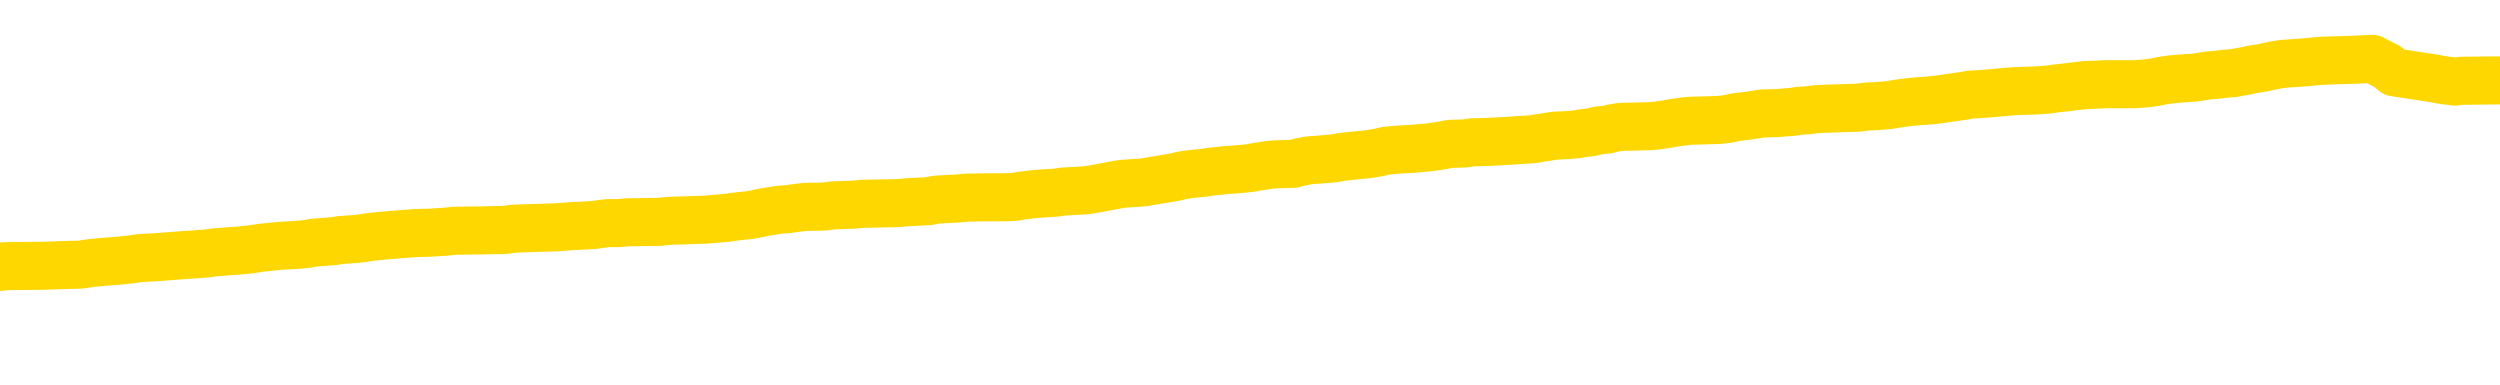 <svg xmlns="http://www.w3.org/2000/svg" version="1.1" viewBox="0 0 6500 1000">
	<path fill="none" stroke="gold" stroke-width="125" stroke-linecap="round" stroke-linejoin="round" d="M0 305362  L-1312438 305362 L-1312254 305361 L-1311764 305358 L-1311470 305357 L-1311159 305354 L-1310924 305353 L-1310871 305350 L-1310812 305347 L-1310658 305346 L-1310618 305343 L-1310485 305342 L-1310193 305340 L-1309652 305340 L-1309042 305339 L-1308994 305339 L-1308354 305337 L-1308321 305337 L-1307795 305337 L-1307662 305336 L-1307272 305333 L-1306944 305330 L-1306827 305328 L-1306616 305325 L-1305899 305325 L-1305329 305324 L-1305222 305324 L-1305047 305322 L-1304826 305319 L-1304424 305318 L-1304398 305315 L-1303471 305312 L-1303383 305310 L-1303301 305307 L-1303231 305304 L-1302933 305303 L-1302781 305300 L-1300891 305301 L-1300790 305301 L-1300528 305301 L-1300234 305303 L-1300093 305300 L-1299844 305300 L-1299809 305299 L-1299650 305297 L-1299187 305294 L-1298934 305293 L-1298721 305290 L-1298470 305289 L-1298121 305287 L-1297194 305285 L-1297100 305282 L-1296689 305280 L-1295519 305278 L-1294330 305276 L-1294237 305274 L-1294210 305271 L-1293944 305268 L-1293645 305265 L-1293516 305262 L-1293479 305260 L-1292664 305260 L-1292280 305261 L-1291220 305262 L-1291158 305262 L-1290893 305290 L-1290422 305317 L-1290230 305343 L-1289966 305369 L-1289629 305368 L-1289494 305367 L-1289038 305365 L-1288295 305364 L-1288277 305362 L-1288112 305360 L-1288044 305360 L-1287528 305358 L-1286499 305358 L-1286303 305357 L-1285814 305355 L-1285452 305354 L-1285044 305354 L-1284658 305355 L-1282954 305355 L-1282856 305355 L-1282785 305355 L-1282723 305355 L-1282539 305354 L-1282202 305354 L-1281562 305353 L-1281485 305351 L-1281424 305351 L-1281237 305350 L-1281158 305350 L-1280980 305349 L-1280961 305347 L-1280731 305347 L-1280343 305346 L-1279455 305346 L-1279415 305344 L-1279327 305343 L-1279300 305340 L-1278292 305339 L-1278142 305336 L-1278118 305335 L-1277985 305333 L-1277945 305332 L-1276687 305330 L-1276629 305330 L-1276089 305329 L-1276037 305329 L-1275990 305329 L-1275595 305328 L-1275455 305326 L-1275256 305325 L-1275109 305325 L-1274944 305325 L-1274668 305326 L-1274309 305326 L-1273756 305325 L-1273111 305324 L-1272853 305321 L-1272699 305319 L-1272298 305318 L-1272258 305317 L-1272137 305315 L-1272075 305317 L-1272061 305317 L-1271968 305317 L-1271675 305315 L-1271523 305310 L-1271193 305307 L-1271115 305304 L-1271039 305303 L-1270812 305299 L-1270746 305296 L-1270518 305293 L-1270466 305290 L-1270301 305289 L-1269295 305287 L-1269112 305286 L-1268561 305285 L-1268168 305282 L-1267771 305280 L-1266920 305278 L-1266842 305276 L-1266263 305275 L-1265822 305275 L-1265581 305274 L-1265424 305274 L-1265023 305271 L-1265002 305271 L-1264557 305269 L-1264152 305268 L-1264016 305265 L-1263841 305262 L-1263704 305260 L-1263454 305257 L-1262454 305255 L-1262372 305254 L-1262237 305253 L-1262198 305251 L-1261308 305250 L-1261093 305249 L-1260649 305247 L-1260532 305246 L-1260475 305244 L-1259799 305244 L-1259699 305243 L-1259670 305243 L-1258328 305242 L-1257922 305240 L-1257883 305239 L-1256954 305237 L-1256856 305236 L-1256723 305235 L-1256319 305233 L-1256293 305232 L-1256200 305231 L-1255984 305229 L-1255573 305226 L-1254419 305224 L-1254127 305221 L-1254099 305218 L-1253490 305217 L-1253240 305214 L-1253221 305212 L-1252291 305211 L-1252240 305208 L-1252117 305207 L-1252100 305204 L-1251944 305203 L-1251769 305200 L-1251632 305199 L-1251576 305197 L-1251468 305196 L-1251383 305194 L-1251149 305193 L-1251074 305192 L-1250766 305190 L-1250648 305189 L-1250478 305187 L-1250387 305186 L-1250285 305186 L-1250261 305185 L-1250184 305185 L-1250086 305182 L-1249719 305181 L-1249615 305179 L-1249111 305178 L-1248659 305176 L-1248621 305175 L-1248597 305174 L-1248556 305172 L-1248428 305171 L-1248327 305169 L-1247885 305168 L-1247603 305167 L-1247011 305165 L-1246880 305164 L-1246606 305161 L-1246453 305160 L-1246300 305158 L-1246215 305156 L-1246137 305154 L-1245951 305153 L-1245901 305153 L-1245873 305151 L-1245794 305150 L-1245770 305149 L-1245487 305146 L-1244883 305143 L-1243888 305142 L-1243590 305140 L-1242856 305139 L-1242612 305137 L-1242522 305136 L-1241944 305135 L-1241246 305133 L-1240494 305132 L-1240175 305131 L-1239792 305128 L-1239715 305126 L-1239081 305125 L-1238895 305124 L-1238808 305124 L-1238678 305124 L-1238365 305122 L-1238316 305121 L-1238174 305119 L-1238152 305118 L-1237184 305117 L-1236639 305115 L-1236161 305115 L-1236100 305115 L-1235776 305115 L-1235755 305114 L-1235692 305114 L-1235482 305112 L-1235405 305111 L-1235351 305110 L-1235328 305108 L-1235289 305107 L-1235273 305106 L-1234516 305104 L-1234499 305103 L-1233700 305101 L-1233548 305100 L-1232642 305099 L-1232136 305097 L-1231907 305094 L-1231865 305094 L-1231750 305093 L-1231574 305092 L-1230819 305093 L-1230684 305092 L-1230520 305090 L-1230202 305089 L-1230026 305086 L-1229004 305083 L-1228981 305081 L-1228730 305079 L-1228517 305076 L-1227883 305075 L-1227645 305072 L-1227612 305069 L-1227434 305067 L-1227354 305064 L-1227264 305063 L-1227200 305060 L-1226759 305057 L-1226736 305056 L-1226195 305054 L-1225939 305053 L-1225444 305051 L-1224567 305050 L-1224530 305049 L-1224478 305047 L-1224437 305046 L-1224319 305044 L-1224043 305043 L-1223836 305040 L-1223639 305038 L-1223616 305035 L-1223565 305032 L-1223526 305031 L-1223448 305029 L-1222851 305026 L-1222790 305025 L-1222687 305024 L-1222533 305022 L-1221901 305021 L-1221220 305019 L-1220917 305017 L-1220571 305015 L-1220373 305014 L-1220325 305011 L-1220004 305010 L-1219377 305008 L-1219230 305007 L-1219194 305006 L-1219136 305004 L-1219059 305001 L-1218818 305001 L-1218730 305000 L-1218636 304999 L-1218342 304997 L-1218208 304996 L-1218147 304994 L-1218111 304992 L-1217838 304992 L-1216832 304990 L-1216657 304989 L-1216606 304989 L-1216313 304988 L-1216121 304985 L-1215788 304983 L-1215281 304982 L-1214719 304979 L-1214704 304976 L-1214688 304975 L-1214587 304972 L-1214473 304969 L-1214434 304967 L-1214396 304965 L-1214330 304965 L-1214302 304964 L-1214163 304965 L-1213870 304965 L-1213820 304965 L-1213715 304965 L-1213451 304964 L-1212986 304963 L-1212841 304963 L-1212787 304960 L-1212730 304958 L-1212539 304957 L-1212173 304956 L-1211959 304956 L-1211764 304956 L-1211706 304956 L-1211647 304953 L-1211493 304951 L-1211224 304950 L-1210794 304957 L-1210778 304957 L-1210702 304956 L-1210637 304954 L-1210508 304945 L-1210484 304943 L-1210200 304942 L-1210152 304940 L-1210098 304939 L-1209635 304938 L-1209597 304938 L-1209556 304936 L-1209366 304935 L-1208885 304933 L-1208398 304932 L-1208382 304931 L-1208344 304929 L-1208087 304928 L-1208010 304925 L-1207780 304924 L-1207764 304921 L-1207470 304918 L-1207027 304917 L-1206580 304915 L-1206076 304914 L-1205922 304913 L-1205635 304911 L-1205595 304908 L-1205264 304907 L-1205042 304906 L-1204525 304903 L-1204449 304901 L-1204202 304899 L-1204007 304896 L-1203947 304895 L-1203171 304893 L-1203097 304893 L-1202866 304892 L-1202850 304892 L-1202788 304890 L-1202592 304889 L-1202128 304889 L-1202105 304888 L-1201975 304888 L-1200674 304888 L-1200658 304888 L-1200580 304886 L-1200487 304886 L-1200270 304886 L-1200117 304885 L-1199939 304886 L-1199885 304888 L-1199598 304889 L-1199558 304889 L-1199189 304889 L-1198749 304889 L-1198566 304889 L-1198245 304888 L-1197949 304888 L-1197503 304885 L-1197432 304883 L-1196969 304881 L-1196531 304879 L-1196349 304878 L-1194895 304875 L-1194763 304874 L-1194306 304871 L-1194080 304870 L-1193694 304867 L-1193177 304864 L-1192223 304861 L-1191429 304858 L-1190754 304857 L-1190329 304854 L-1190018 304853 L-1189788 304849 L-1189104 304845 L-1189091 304840 L-1188882 304835 L-1188859 304833 L-1188685 304831 L-1187735 304829 L-1187467 304827 L-1186652 304825 L-1186341 304822 L-1186304 304821 L-1186246 304818 L-1185630 304817 L-1184992 304814 L-1183366 304813 L-1182692 304811 L-1182050 304811 L-1181972 304811 L-1181916 304811 L-1181880 304811 L-1181852 304810 L-1181740 304807 L-1181722 304806 L-1181699 304804 L-1181546 304803 L-1181492 304800 L-1181414 304799 L-1181295 304797 L-1181197 304796 L-1181080 304795 L-1180811 304792 L-1180541 304790 L-1180523 304788 L-1180324 304786 L-1180177 304783 L-1179950 304782 L-1179816 304781 L-1179507 304779 L-1179447 304778 L-1179094 304775 L-1178745 304774 L-1178644 304772 L-1178580 304770 L-1178520 304768 L-1178136 304765 L-1177755 304764 L-1177651 304763 L-1177390 304761 L-1177119 304758 L-1176960 304757 L-1176928 304756 L-1176866 304754 L-1176724 304753 L-1176540 304752 L-1176496 304750 L-1176208 304750 L-1176192 304749 L-1175958 304749 L-1175898 304747 L-1175859 304747 L-1175279 304746 L-1175146 304745 L-1175122 304739 L-1175104 304729 L-1175087 304718 L-1175070 304707 L-1175046 304696 L-1175030 304688 L-1175009 304678 L-1174992 304668 L-1174969 304663 L-1174952 304657 L-1174931 304653 L-1174914 304650 L-1174865 304646 L-1174793 304642 L-1174758 304635 L-1174734 304629 L-1174699 304624 L-1174657 304618 L-1174620 304615 L-1174604 304610 L-1174580 304606 L-1174543 304603 L-1174526 304599 L-1174503 304596 L-1174485 304593 L-1174467 304590 L-1174451 304588 L-1174422 304584 L-1174396 304579 L-1174350 304578 L-1174334 304575 L-1174292 304574 L-1174244 304571 L-1174173 304568 L-1174158 304566 L-1174142 304563 L-1174080 304561 L-1174040 304560 L-1174001 304559 L-1173835 304557 L-1173770 304556 L-1173754 304554 L-1173710 304552 L-1173651 304550 L-1173439 304549 L-1173405 304547 L-1173363 304546 L-1173285 304545 L-1172748 304543 L-1172669 304542 L-1172565 304539 L-1172477 304538 L-1172300 304536 L-1171950 304535 L-1171794 304534 L-1171356 304532 L-1171199 304531 L-1171069 304529 L-1170366 304527 L-1170164 304525 L-1169204 304522 L-1168722 304521 L-1168622 304521 L-1168530 304520 L-1168285 304518 L-1168212 304517 L-1167769 304514 L-1167673 304513 L-1167658 304511 L-1167642 304510 L-1167617 304509 L-1167151 304507 L-1166934 304506 L-1166795 304504 L-1166501 304503 L-1166412 304502 L-1166371 304500 L-1166341 304499 L-1166169 304497 L-1166110 304496 L-1166033 304495 L-1165953 304493 L-1165883 304493 L-1165574 304492 L-1165489 304491 L-1165275 304489 L-1165240 304488 L-1164556 304486 L-1164458 304485 L-1164252 304484 L-1164206 304482 L-1163928 304481 L-1163865 304479 L-1163848 304477 L-1163770 304475 L-1163462 304472 L-1163438 304471 L-1163384 304468 L-1163361 304467 L-1163239 304466 L-1163103 304463 L-1162859 304461 L-1162733 304461 L-1162086 304460 L-1162070 304460 L-1162046 304460 L-1161865 304457 L-1161789 304456 L-1161697 304454 L-1161270 304453 L-1160854 304452 L-1160461 304449 L-1160382 304447 L-1160363 304446 L-1160000 304445 L-1159763 304443 L-1159535 304442 L-1159222 304441 L-1159144 304439 L-1159063 304436 L-1158885 304434 L-1158870 304432 L-1158604 304429 L-1158524 304428 L-1158294 304427 L-1158068 304425 L-1157752 304425 L-1157577 304424 L-1157216 304424 L-1156824 304423 L-1156755 304420 L-1156691 304418 L-1156551 304416 L-1156499 304414 L-1156397 304411 L-1155896 304410 L-1155698 304409 L-1155452 304407 L-1155266 304406 L-1154967 304404 L-1154890 304403 L-1154724 304400 L-1153840 304399 L-1153811 304396 L-1153688 304393 L-1153110 304392 L-1153032 304391 L-1152318 304391 L-1152007 304391 L-1151793 304391 L-1151777 304391 L-1151390 304391 L-1150865 304388 L-1150419 304386 L-1150089 304385 L-1149937 304384 L-1149611 304384 L-1149432 304382 L-1149351 304382 L-1149145 304379 L-1148969 304378 L-1148040 304377 L-1147151 304375 L-1147112 304374 L-1146884 304374 L-1146505 304373 L-1145717 304371 L-1145483 304370 L-1145407 304368 L-1145049 304367 L-1144478 304364 L-1144211 304363 L-1143824 304361 L-1143720 304361 L-1143550 304361 L-1142932 304361 L-1142721 304361 L-1142413 304361 L-1142360 304360 L-1142232 304359 L-1142179 304357 L-1142060 304356 L-1141724 304353 L-1140764 304352 L-1140633 304349 L-1140431 304348 L-1139800 304346 L-1139489 304345 L-1139075 304343 L-1139047 304342 L-1138902 304341 L-1138482 304339 L-1137149 304339 L-1137102 304338 L-1136974 304335 L-1136957 304334 L-1136379 304331 L-1136174 304329 L-1136144 304328 L-1136103 304327 L-1136046 304325 L-1136008 304324 L-1135930 304323 L-1135787 304321 L-1135333 304320 L-1135214 304318 L-1134929 304317 L-1134556 304316 L-1134460 304314 L-1134133 304313 L-1133779 304311 L-1133609 304310 L-1133562 304309 L-1133453 304307 L-1133364 304306 L-1133336 304304 L-1133259 304302 L-1132956 304300 L-1132922 304298 L-1132851 304296 L-1132483 304295 L-1132147 304293 L-1132066 304293 L-1131847 304292 L-1131675 304291 L-1131647 304289 L-1131150 304288 L-1130601 304285 L-1129721 304284 L-1129622 304281 L-1129545 304280 L-1129271 304278 L-1129023 304275 L-1128950 304274 L-1128888 304271 L-1128769 304270 L-1128727 304268 L-1128617 304267 L-1128540 304264 L-1127839 304263 L-1127594 304261 L-1127554 304260 L-1127398 304259 L-1126798 304259 L-1126571 304259 L-1126479 304259 L-1126004 304259 L-1125407 304256 L-1124887 304255 L-1124866 304253 L-1124721 304252 L-1124401 304252 L-1123859 304252 L-1123627 304252 L-1123456 304252 L-1122970 304250 L-1122742 304249 L-1122657 304248 L-1122311 304246 L-1121985 304246 L-1121462 304245 L-1121135 304243 L-1120534 304242 L-1120337 304239 L-1120285 304238 L-1120244 304236 L-1119963 304235 L-1119279 304232 L-1118968 304231 L-1118943 304228 L-1118752 304227 L-1118529 304225 L-1118443 304224 L-1117780 304221 L-1117755 304220 L-1117534 304217 L-1117204 304216 L-1116852 304213 L-1116647 304211 L-1116414 304209 L-1116157 304207 L-1115967 304205 L-1115920 304203 L-1115693 304202 L-1115658 304200 L-1115502 304199 L-1115287 304198 L-1115114 304196 L-1115023 304195 L-1114745 304193 L-1114502 304192 L-1114186 304191 L-1113760 304191 L-1113723 304191 L-1113239 304191 L-1113006 304191 L-1112794 304189 L-1112568 304188 L-1112018 304188 L-1111771 304186 L-1110937 304186 L-1110881 304185 L-1110860 304184 L-1110702 304182 L-1110240 304181 L-1110199 304180 L-1109859 304177 L-1109726 304175 L-1109503 304174 L-1108931 304173 L-1108459 304171 L-1108265 304170 L-1108072 304168 L-1107882 304167 L-1107781 304166 L-1107412 304164 L-1107366 304163 L-1107285 304162 L-1105991 304160 L-1105943 304159 L-1105675 304159 L-1105529 304159 L-1104978 304159 L-1104862 304157 L-1104780 304156 L-1104421 304155 L-1104197 304153 L-1103916 304152 L-1103587 304149 L-1103079 304148 L-1102966 304146 L-1102887 304145 L-1102723 304143 L-1102429 304143 L-1101960 304143 L-1101763 304145 L-1101713 304145 L-1101063 304143 L-1100941 304142 L-1100487 304142 L-1100451 304141 L-1099983 304139 L-1099872 304138 L-1099856 304137 L-1099640 304137 L-1099459 304135 L-1098928 304135 L-1097898 304135 L-1097698 304134 L-1097240 304132 L-1096292 304130 L-1096193 304128 L-1095839 304125 L-1095779 304124 L-1095764 304123 L-1095729 304121 L-1095359 304120 L-1095239 304118 L-1094997 304117 L-1094834 304116 L-1094646 304114 L-1094525 304113 L-1093455 304110 L-1092597 304109 L-1092384 304106 L-1092287 304105 L-1092113 304102 L-1091780 304100 L-1091708 304099 L-1091650 304098 L-1091475 304098 L-1091086 304096 L-1090851 304095 L-1090740 304093 L-1090623 304092 L-1089642 304091 L-1089616 304089 L-1089022 304087 L-1088989 304087 L-1088841 304085 L-1088556 304084 L-1087645 304084 L-1086698 304084 L-1086545 304082 L-1086443 304082 L-1086311 304081 L-1086168 304080 L-1086142 304078 L-1086028 304077 L-1085809 304075 L-1085128 304074 L-1084999 304073 L-1084695 304071 L-1084455 304068 L-1084123 304067 L-1083484 304066 L-1083142 304063 L-1083080 304062 L-1082924 304062 L-1082003 304062 L-1081532 304062 L-1081489 304062 L-1081476 304060 L-1081434 304059 L-1081412 304057 L-1081386 304056 L-1081242 304055 L-1080819 304053 L-1080484 304053 L-1080293 304052 L-1079864 304052 L-1079676 304050 L-1079287 304048 L-1078753 304046 L-1078380 304045 L-1078359 304045 L-1078109 304043 L-1077991 304042 L-1077915 304041 L-1077779 304039 L-1077740 304038 L-1077660 304037 L-1077265 304035 L-1076769 304034 L-1076658 304031 L-1076484 304030 L-1076176 304028 L-1075729 304027 L-1075406 304025 L-1075263 304023 L-1074836 304020 L-1074683 304017 L-1074628 304014 L-1073814 304013 L-1073794 304012 L-1073422 304010 L-1073365 304010 L-1072236 304009 L-1072169 304009 L-1071610 304007 L-1071416 304006 L-1071279 304005 L-1071046 304003 L-1070699 304002 L-1070664 303999 L-1070629 303998 L-1070561 303995 L-1070212 303994 L-1070040 303992 L-1069555 303991 L-1069538 303989 L-1069213 303988 L-1069056 303987 L-1067915 303984 L-1067890 303982 L-1067698 303980 L-1067505 303978 L-1067255 303977 L-1067237 303975 L-1066217 303974 L-1065920 303973 L-1065844 303971 L-1065708 303969 L-1065532 303967 L-1064955 303964 L-1064740 303963 L-1064676 303962 L-1064545 303960 L-1064509 303957 L-1063985 303956 L-1063847 304503 L-1063833 304503 L-1063810 304503 L-1063790 304503 L-1063563 303955 L-1062787 303955 L-1062745 303955 L-1062378 303955 L-1062299 303953 L-1062247 303952 L-1061574 303950 L-1060832 303949 L-1060407 303949 L-1059959 303948 L-1058898 303946 L-1058586 303944 L-1058176 303944 L-1058104 303942 L-1057580 303942 L-1057485 303942 L-1057467 303942 L-1057022 303941 L-1056837 303938 L-1056057 303935 L-1055384 303934 L-1054972 303930 L-1054740 303927 L-1054600 303925 L-1054518 303923 L-1054498 303921 L-1054422 303921 L-1054294 303920 L-1053977 303921 L-1053752 303921 L-1053427 303920 L-1053365 303920 L-1052995 303920 L-1052962 303920 L-1052753 303920 L-1052086 303920 L-1052009 303920 L-1051851 303917 L-1051740 303917 L-1051413 303916 L-1051259 303914 L-1050918 303914 L-1050861 303912 L-1050522 303909 L-1050319 303907 L-1050266 303905 L-1048889 303903 L-1048760 303902 L-1048326 303900 L-1048006 303899 L-1047178 303896 L-1047055 303895 L-1046324 303892 L-1046168 303889 L-1046127 303888 L-1046074 303887 L-1046050 303885 L-1045936 303884 L-1045640 303882 L-1045350 303881 L-1045296 303880 L-1045175 303878 L-1045145 303877 L-1045045 303876 L-1044601 303876 L-1044450 303874 L-1043614 303874 L-1043072 303873 L-1042738 303873 L-1042722 303871 L-1042646 303870 L-1042530 303869 L-1042336 303867 L-1042071 303866 L-1041237 303864 L-1041140 303863 L-1040619 303862 L-1040577 303860 L-1040478 303859 L-1039650 303859 L-1039515 303857 L-1039176 303857 L-1038622 303856 L-1038242 303855 L-1038079 303853 L-1037769 303852 L-1036957 303851 L-1036651 303849 L-1036382 303849 L-1036060 303849 L-1035740 303851 L-1035464 303851 L-1034636 303848 L-1034540 303846 L-1034448 303842 L-1034343 303838 L-1033957 303834 L-1033477 303831 L-1033460 303830 L-1033342 303828 L-1032974 303826 L-1032879 303824 L-1032045 303821 L-1031968 303820 L-1031668 303819 L-1031578 303817 L-1031170 303814 L-1031060 303812 L-1030361 303810 L-1029888 303809 L-1029828 303807 L-1029609 303805 L-1029335 303803 L-1029222 303802 L-1028195 303801 L-1027808 303799 L-1027788 303798 L-1027455 303796 L-1027211 303795 L-1026777 303794 L-1026667 303792 L-1026550 303791 L-1026098 303788 L-1025508 303787 L-1025171 303785 L-1023278 303784 L-1023165 303781 L-1022953 303780 L-1021634 303778 L-1021528 303466 L-1021462 303158 L-1021426 302873 L-1021364 302873 L-1020864 303183 L-1020189 303488 L-1020167 303770 L-1019897 303767 L-1018929 303767 L-1018240 303766 L-1018078 303764 L-1017537 303763 L-1017447 303762 L-1016428 303760 L-1015480 303758 L-1015114 303759 L-1015012 303760 L-1014423 303760 L-1014364 303760 L-1014264 303759 L-1013823 303756 L-1013716 303755 L-1013274 303753 L-1012274 303749 L-1012018 303745 L-1011915 303741 L-1011785 303738 L-1011418 303735 L-1010837 303733 L-1010806 303731 L-1010491 303730 L-1008508 303728 L-1008392 303727 L-1008325 303727 L-1007966 303726 L-1006347 303724 L-1006170 303724 L-1006025 303724 L-1005203 303726 L-1005150 303727 L-1005096 303727 L-1004661 303727 L-1003681 303728 L-1003607 303728 L-1002522 303727 L-1002309 303727 L-1001593 303724 L-1001205 303723 L-1000986 303720 L-1000667 303717 L-1000173 303714 L-1000045 303713 L-999816 303710 L-999584 303708 L-999525 303706 L-999235 303705 L-998963 303702 L-997933 303701 L-996268 303699 L-995849 303698 L-995712 303696 L-995555 303696 L-995250 303695 L-995022 303692 L-994864 303691 L-994704 303688 L-994535 303685 L-994488 303684 L-994435 303683 L-994413 303683 L-994027 303681 L-993777 303681 L-993507 303681 L-993346 303681 L-993256 303681 L-991597 303681 L-991432 303683 L-991052 303681 L-990592 303681 L-989983 303678 L-988890 303677 L-988458 303676 L-988427 303674 L-988365 303673 L-988347 303671 L-986643 303670 L-986601 303669 L-986135 303667 L-985948 303666 L-985916 303663 L-985321 303662 L-985271 303660 L-984948 303659 L-984898 303658 L-984687 303656 L-984669 303655 L-984403 303652 L-984350 303651 L-983881 303649 L-983371 303646 L-983292 303646 L-982998 303645 L-982981 303644 L-982943 303642 L-982872 303641 L-982715 303639 L-981768 303639 L-981712 303639 L-981191 303639 L-980999 303638 L-980898 303638 L-980672 303637 L-980162 303637 L-979774 303674 L-979705 303674 L-979356 303673 L-978999 303671 L-977870 303631 L-977819 303628 L-977593 303627 L-977559 303626 L-977434 303623 L-977335 303623 L-977071 303623 L-976330 303624 L-975752 303624 L-975458 303624 L-974753 303624 L-974574 303623 L-974551 303623 L-973915 303621 L-973603 303620 L-973207 303620 L-973177 303619 L-973156 303617 L-973003 303616 L-972317 303616 L-972301 303616 L-971961 303616 L-971688 303615 L-971651 303613 L-971595 303610 L-971573 303609 L-971501 303608 L-971169 303606 L-971063 303605 L-971034 303602 L-970836 303601 L-970683 303599 L-969815 303598 L-969253 303595 L-969237 303595 L-969136 303594 L-969033 303595 L-968887 303595 L-968809 303595 L-968771 303594 L-968715 303592 L-968642 303591 L-968497 303590 L-968015 303590 L-967611 303588 L-966744 303590 L-966724 303590 L-966467 303590 L-966390 303590 L-966361 303588 L-966351 303585 L-966333 303584 L-966040 303583 L-966001 303581 L-965929 303580 L-965855 303578 L-965650 303577 L-965491 303573 L-965189 303569 L-965112 303563 L-965095 303559 L-964878 303556 L-964647 303556 L-964537 303558 L-964167 303559 L-964009 303559 L-963778 303559 L-963609 303559 L-963464 303558 L-963332 303556 L-962056 303553 L-961653 303551 L-961592 303549 L-961475 303546 L-961050 303545 L-961035 303542 L-960973 303541 L-960700 303538 L-960587 303537 L-960305 303534 L-960027 303533 L-959602 303530 L-959580 303528 L-959502 303527 L-959376 303526 L-958790 303524 L-958398 303523 L-958063 303521 L-957474 303520 L-957372 303520 L-957201 303519 L-957065 303519 L-956237 303517 L-955052 303516 L-955016 303515 L-954960 303515 L-954740 303513 L-954535 303513 L-954380 303513 L-954123 303512 L-954047 303510 L-953504 303509 L-953468 303508 L-953219 303506 L-952832 303505 L-952006 303503 L-951648 303502 L-951337 303502 L-951079 303501 L-950856 303499 L-950449 303498 L-950333 303497 L-950150 303495 L-950096 303495 L-949908 303494 L-949737 303492 L-949708 303491 L-949428 303490 L-949118 303488 L-948979 303487 L-948670 303485 L-948476 303485 L-948460 303484 L-947741 303484 L-947607 303481 L-947310 303480 L-947219 303478 L-946619 303478 L-946580 303477 L-946502 303476 L-945881 303474 L-945730 303472 L-945689 303470 L-945379 303469 L-945187 303467 L-944994 303465 L-944938 303462 L-944630 303460 L-944577 303459 L-944523 303460 L-944497 303460 L-944372 303460 L-943562 303459 L-943485 303458 L-942945 303456 L-942676 303455 L-942016 303453 L-941109 303452 L-940867 303451 L-940335 303449 L-940118 303448 L-939010 303449 L-938960 303449 L-938185 303449 L-937637 303448 L-937526 303447 L-937373 303444 L-937318 303442 L-937152 303441 L-936775 303440 L-936328 303438 L-936273 303437 L-936118 303435 L-935438 303434 L-935218 303433 L-934700 303431 L-933852 303428 L-933835 303427 L-932045 303426 L-931490 303424 L-931373 303423 L-930367 303422 L-930331 303420 L-930098 303420 L-930005 303420 L-929965 303420 L-929633 303419 L-929281 303417 L-929016 303415 L-928730 303413 L-928419 303410 L-928165 303408 L-928071 303406 L-927581 303405 L-927374 303403 L-926808 303402 L-926694 303403 L-926342 303402 L-926291 303402 L-926251 303402 L-925647 303399 L-924914 303397 L-924332 303394 L-924097 303391 L-923557 303387 L-923404 303384 L-922902 303383 L-922693 303380 L-922670 303380 L-922611 303378 L-921648 303378 L-921471 303377 L-921029 303376 L-921004 303373 L-920849 303372 L-920768 303372 L-920617 303373 L-919971 303373 L-919921 303372 L-918801 303370 L-917817 303369 L-917755 303367 L-917035 303366 L-916170 303365 L-915791 303363 L-915572 303363 L-914813 303362 L-914761 303360 L-914451 303358 L-913600 303358 L-913407 303356 L-913230 303355 L-913006 303355 L-912879 303354 L-912687 303354 L-912455 303352 L-912285 303354 L-911999 303352 L-911719 303352 L-911636 303351 L-911465 303349 L-911449 303347 L-911295 303345 L-911256 303344 L-910480 303342 L-910404 303342 L-910172 303340 L-909745 303338 L-909399 303337 L-908816 303335 L-908547 303335 L-908288 303335 L-908159 303333 L-908143 303331 L-908029 303330 L-908005 303329 L-907771 303327 L-907735 303326 L-906419 303326 L-906363 303324 L-905684 303322 L-905112 303322 L-904986 303322 L-904833 303322 L-904756 303322 L-904444 303319 L-904171 303317 L-904082 303315 L-903980 303315 L-903052 303313 L-902976 303313 L-902612 303313 L-902588 303312 L-902551 303310 L-901776 303308 L-901684 303306 L-901544 303305 L-901142 303304 L-900880 303304 L-900637 303305 L-900423 303304 L-900342 303304 L-900266 303304 L-900190 303304 L-900003 303305 L-899936 303305 L-899687 303305 L-899632 303304 L-899494 303302 L-899414 303299 L-899301 303298 L-899078 303297 L-898914 303295 L-898873 303294 L-898703 303292 L-898332 303291 L-898318 303290 L-898202 303288 L-897480 303287 L-897444 303285 L-897311 303285 L-896964 303284 L-896552 303284 L-896516 303284 L-896438 303283 L-896399 303281 L-896035 303280 L-895831 303279 L-895816 303277 L-895470 303276 L-895122 303276 L-894796 303276 L-894694 303274 L-894542 303274 L-894347 303273 L-894116 303273 L-894023 303273 L-893867 303273 L-893790 303273 L-893750 303272 L-893636 303270 L-893613 303269 L-893362 303269 L-893223 303266 L-892645 303262 L-891817 303259 L-891329 303256 L-891208 303255 L-891170 303254 L-891157 303252 L-891005 303249 L-890904 303247 L-890671 303245 L-890280 303242 L-889976 303241 L-889960 303240 L-889790 303238 L-889551 303235 L-888955 303235 L-888351 303234 L-888311 303234 L-888271 303234 L-888118 303233 L-888065 303231 L-888002 303230 L-887934 303229 L-887879 303226 L-887854 303224 L-887807 303223 L-887713 303220 L-887576 303219 L-887422 303217 L-887290 303216 L-887249 303216 L-887214 303215 L-887152 303213 L-886879 303211 L-886564 303209 L-886523 303206 L-886438 303205 L-886261 303204 L-886023 303202 L-885666 303201 L-885636 303199 L-885067 303198 L-884944 303197 L-884708 303195 L-884685 303195 L-884404 303194 L-884118 303194 L-883863 303194 L-883291 303192 L-882994 303191 L-882918 303190 L-882219 303188 L-882141 303187 L-882106 303186 L-882080 303184 L-882028 303181 L-881835 303180 L-881694 303177 L-881659 303176 L-881618 303174 L-881023 303173 L-880791 303172 L-880507 303181 L-880452 303190 L-880379 303199 L-880301 303208 L-880064 303205 L-879820 303204 L-879685 303202 L-879578 303201 L-879499 303199 L-879112 303197 L-878985 303195 L-878832 303194 L-878794 303192 L-878649 303191 L-878427 303190 L-878253 303188 L-878184 303187 L-877363 303184 L-877346 303184 L-877052 303183 L-876264 303181 L-875954 303181 L-875808 303180 L-875580 303179 L-875379 303176 L-874442 303174 L-874405 303173 L-874383 303172 L-874342 303169 L-874073 303167 L-873477 303166 L-873413 303165 L-873378 303163 L-873361 303162 L-872666 303162 L-872464 303162 L-872432 303162 L-872099 303162 L-871991 303161 L-871367 303158 L-870862 303156 L-870825 303154 L-870383 303154 L-870287 303152 L-870128 303152 L-869815 303152 L-869803 303152 L-869362 303154 L-868880 303155 L-868751 303155 L-868431 303155 L-868363 303154 L-868059 303154 L-867883 303152 L-867689 303151 L-867446 303148 L-867249 303145 L-867223 303142 L-866645 303141 L-866575 303140 L-866166 303138 L-866111 303137 L-866065 303136 L-865701 303134 L-865555 303133 L-865349 303131 L-865253 303131 L-865098 303130 L-865037 303129 L-864889 303126 L-864788 303124 L-864231 303124 L-864209 303127 L-864037 303129 L-863495 303130 L-863434 303130 L-863380 303127 L-863352 303124 L-863280 303123 L-863264 303120 L-863201 303119 L-863164 303116 L-863010 303115 L-862684 303113 L-862118 303112 L-862103 303111 L-862041 303108 L-861940 303105 L-861893 303105 L-861651 303104 L-861229 303104 L-861074 303104 L-859332 303101 L-858791 303099 L-857847 303098 L-857438 303097 L-856897 303094 L-856700 303093 L-856532 303091 L-856236 303090 L-856121 303088 L-856106 303088 L-855951 303087 L-855812 303086 L-855735 303083 L-855603 303083 L-855255 303083 L-854885 303084 L-854287 303084 L-854111 303084 L-853955 303083 L-853686 303081 L-853534 303081 L-853243 303086 L-853219 303088 L-853136 303091 L-852909 303094 L-852209 303093 L-852082 303091 L-851651 303090 L-851557 303088 L-850352 303088 L-850303 303087 L-850010 303087 L-849606 303086 L-849331 303083 L-849311 303081 L-849194 303080 L-849117 303079 L-848936 303077 L-848456 303076 L-848005 303073 L-847594 303072 L-847564 303070 L-847145 303069 L-847031 303069 L-846913 303069 L-846898 303069 L-846704 303068 L-846682 303065 L-846450 303063 L-846007 303062 L-845687 303059 L-845223 303059 L-845057 303058 L-844902 303056 L-844746 303056 L-844293 303056 L-843974 303056 L-843919 303058 L-843548 303058 L-843510 303059 L-843184 303059 L-843067 303058 L-842968 303056 L-842642 303054 L-842255 303052 L-841994 303051 L-841636 303048 L-841380 303047 L-839209 303045 L-839160 303044 L-839138 303043 L-838726 303043 L-838664 303043 L-838594 303044 L-838364 303044 L-838053 303043 L-837749 303040 L-837705 303038 L-837397 303037 L-837264 303036 L-837048 303034 L-836336 303033 L-836180 303033 L-836042 303031 L-835893 303031 L-835872 303031 L-835678 303030 L-835653 303029 L-835561 303027 L-835540 303026 L-835523 303024 L-835423 303023 L-834494 303022 L-834036 303022 L-832944 303019 L-832522 303019 L-832118 303018 L-832079 303016 L-831826 303015 L-831051 303012 L-831035 303011 L-831011 303009 L-830818 303008 L-830081 303006 L-829812 303005 L-829772 303004 L-829373 303001 L-829348 302999 L-828559 302998 L-827879 302997 L-826507 302995 L-826237 302994 L-826189 302993 L-825651 302990 L-825618 302988 L-825516 302986 L-825193 302984 L-825113 302983 L-824844 302983 L-823932 302981 L-823793 302981 L-823544 302979 L-822999 302979 L-822577 302977 L-822384 302976 L-822368 302976 L-822230 302973 L-822136 302972 L-822009 302970 L-821749 302969 L-821724 302966 L-821633 302965 L-821323 302963 L-821263 302962 L-821146 302962 L-820796 302962 L-819985 302962 L-819754 302959 L-818925 302959 L-818693 302956 L-818476 302955 L-817958 302955 L-817320 302954 L-816904 302952 L-816581 302951 L-816100 302950 L-815675 302950 L-815614 302948 L-815265 302948 L-815225 302947 L-815211 302945 L-815111 302943 L-815066 302943 L-814581 302941 L-813779 302941 L-813445 302941 L-812363 302940 L-811883 302938 L-811860 302937 L-811720 302936 L-811165 302934 L-810468 302933 L-810159 302931 L-809937 302930 L-809833 302929 L-809730 302926 L-809059 302925 L-808965 302923 L-808943 302923 L-808865 302922 L-808687 302922 L-808515 302922 L-808335 302920 L-808321 302919 L-808245 302918 L-808081 302916 L-807566 302915 L-807550 302913 L-807410 302913 L-807047 302912 L-807023 302912 L-806892 302911 L-806868 302909 L-806505 302908 L-805980 302905 L-805886 302904 L-805670 302901 L-805577 302900 L-805552 302898 L-805088 302897 L-805011 302897 L-804609 302895 L-804159 302895 L-802907 302894 L-802868 302893 L-802437 302891 L-802404 302890 L-801685 302888 L-801509 302887 L-801373 302886 L-801066 302884 L-801011 302883 L-800987 302880 L-800970 302877 L-800795 302876 L-800606 302875 L-800098 302875 L-799725 302863 L-799386 302851 L-799348 302840 L-798629 302830 L-798535 302829 L-798496 302827 L-797955 302827 L-797932 302826 L-797529 302825 L-797103 302823 L-796833 302823 L-796653 302822 L-796407 302819 L-796384 302818 L-796327 302815 L-795710 302813 L-795208 302812 L-794821 302812 L-794202 302813 L-793986 302813 L-793831 302815 L-792538 302812 L-792439 302811 L-791996 302808 L-791665 302807 L-791365 302804 L-791122 302802 L-790387 302800 L-789808 302798 L-788979 302797 L-788878 302795 L-788321 302794 L-788183 302793 L-786541 302791 L-786480 302791 L-786386 302791 L-785419 302791 L-785242 302790 L-784955 302790 L-784737 302790 L-784659 302788 L-784387 302788 L-784272 302787 L-784119 302786 L-783809 302784 L-783730 302783 L-783639 302783 L-783562 302782 L-783446 302782 L-783267 302780 L-783175 302779 L-783136 302777 L-782633 302777 L-782415 302776 L-782285 302776 L-782130 302775 L-782076 302773 L-781951 302773 L-781566 302772 L-781058 302770 L-780985 302769 L-780505 302768 L-780428 302766 L-780328 302766 L-780095 302765 L-779630 302765 L-779400 302765 L-779383 302765 L-779151 302765 L-778996 302765 L-778935 302765 L-778742 302763 L-778471 302761 L-777720 302759 L-776766 302759 L-776730 302758 L-776506 302758 L-776066 302758 L-775785 302755 L-775437 302754 L-774367 302752 L-773440 302752 L-773309 302752 L-773262 302752 L-773193 302751 L-773038 302751 L-772961 302748 L-772787 302745 L-772352 302743 L-772148 302741 L-772088 302738 L-771505 302737 L-771351 302734 L-771236 302733 L-771195 302732 L-771026 302730 L-770889 302729 L-770678 302726 L-770600 302725 L-770577 302723 L-770368 302720 L-769958 302719 L-769934 302718 L-769711 302716 L-769565 302715 L-769531 302713 L-769517 302712 L-769495 302711 L-769261 302709 L-769076 302708 L-768859 302707 L-768833 302705 L-768144 302704 L-768041 302702 L-768005 302701 L-767985 302700 L-767790 302698 L-767737 302697 L-767620 302694 L-767539 302694 L-767428 302693 L-767113 302691 L-766654 302690 L-766399 302689 L-766165 302686 L-766035 302684 L-765682 302683 L-765623 302682 L-765470 302680 L-764898 302677 L-764812 302676 L-764658 302673 L-764362 302670 L-763992 302668 L-763689 302665 L-763613 302664 L-763208 302662 L-763040 302662 L-762896 302662 L-762356 302662 L-762295 302662 L-762279 302659 L-762113 302658 L-761907 302657 L-761833 302657 L-761740 302655 L-761330 302654 L-761315 302652 L-761291 302652 L-761098 302651 L-761021 302664 L-760850 302676 L-760788 302687 L-760773 302700 L-760258 302698 L-760037 302697 L-759418 302694 L-759164 302693 L-758970 302691 L-758931 302690 L-758858 302690 L-758793 302690 L-758142 302690 L-758103 302691 L-757929 302691 L-757863 302691 L-757189 302691 L-756800 302689 L-756538 302687 L-756301 302686 L-756223 302683 L-756207 302680 L-756005 302679 L-755635 302676 L-755409 302675 L-754774 302673 L-754754 302673 L-754366 302672 L-754273 302672 L-754215 302670 L-753939 302669 L-753629 302669 L-753552 302668 L-752701 302669 L-752358 302676 L-751921 302684 L-751487 302691 L-750992 302698 L-750843 302697 L-750574 302698 L-749336 302700 L-749280 302702 L-747516 302704 L-747325 302702 L-746315 302701 L-746164 302700 L-745789 302702 L-745468 302705 L-744862 302708 L-744793 302711 L-744616 302709 L-743787 302708 L-743648 302707 L-743262 302705 L-743077 302704 L-743034 302702 L-742914 302701 L-742704 302700 L-742257 302697 L-741908 302695 L-741776 302694 L-741367 302693 L-741017 302693 L-740732 302691 L-740538 302690 L-740383 302690 L-740220 302689 L-740151 302687 L-740051 302687 L-739818 302686 L-739702 302686 L-739648 302684 L-739107 302684 L-738642 302683 L-737460 302683 L-737327 302683 L-737302 302683 L-737249 302683 L-736582 302683 L-735547 302680 L-735353 302679 L-735174 302677 L-735022 302677 L-734981 302676 L-734966 302676 L-734905 302675 L-734580 302673 L-733419 302672 L-733226 302670 L-733048 302669 L-731934 302668 L-731075 302666 L-730968 302666 L-730495 302665 L-730302 302665 L-727980 302664 L-727903 302662 L-727782 302659 L-727747 302658 L-727710 302655 L-727615 302651 L-727400 302648 L-726818 302645 L-726432 302644 L-725659 302643 L-725581 302641 L-724884 302641 L-724343 302641 L-724302 302640 L-724172 302640 L-723707 302639 L-723669 302637 L-723534 302636 L-723166 302634 L-723136 302633 L-722986 302633 L-722586 302632 L-720762 302633 L-719955 302632 L-719236 302632 L-719219 302632 L-718906 302629 L-718344 302627 L-717843 302626 L-717324 302625 L-717302 302623 L-715558 302622 L-715389 302620 L-715194 302619 L-714300 302618 L-713781 302615 L-713571 302614 L-713313 302612 L-712604 302611 L-711653 302609 L-710995 302608 L-710956 302605 L-710669 302604 L-710587 302602 L-710491 302602 L-710359 302601 L-710282 302601 L-709547 302601 L-709210 302600 L-709160 302601 L-708905 302601 L-708619 302600 L-708193 302600 L-707612 302598 L-707354 302598 L-707202 302597 L-706955 302597 L-706916 302597 L-706119 302595 L-706082 302594 L-705904 302594 L-705495 302591 L-705267 302591 L-705190 302591 L-705059 302591 L-704943 302590 L-704595 302589 L-704531 302587 L-704379 302586 L-703638 302584 L-703527 302583 L-703357 302582 L-703318 302580 L-703023 302580 L-702621 302580 L-702445 302580 L-702351 302580 L-702041 302579 L-701240 302577 L-700781 302575 L-700261 302573 L-699773 302572 L-699077 302570 L-698031 302569 L-697762 302569 L-697708 302568 L-697547 302568 L-697296 302568 L-697050 302566 L-696971 302565 L-696757 302562 L-696445 302561 L-695981 302558 L-695967 302557 L-695670 302557 L-695657 302555 L-694666 302554 L-693994 302552 L-693659 302550 L-693042 302550 L-692905 302548 L-692267 302547 L-692136 302546 L-691185 302543 L-691086 302540 L-690526 302539 L-690118 302539 L-689690 302539 L-689598 302537 L-688764 302537 L-688400 302537 L-688361 302539 L-688229 302540 L-688052 302540 L-687835 302540 L-687781 302539 L-687624 302536 L-687372 302534 L-686271 302533 L-686194 302532 L-685974 302530 L-685843 302527 L-685807 302526 L-685614 302525 L-685514 302523 L-685031 302522 L-684746 302521 L-684586 302519 L-684491 302516 L-684220 302515 L-683950 302514 L-683934 302508 L-683795 302504 L-683657 302500 L-683330 302494 L-683022 302491 L-682981 302490 L-682905 302487 L-682789 302486 L-681939 302483 L-681612 302482 L-681281 302480 L-681148 302480 L-680932 302480 L-680916 302480 L-680236 302480 L-680142 302477 L-680119 302476 L-680103 302473 L-680065 302472 L-679653 302469 L-679384 302468 L-679344 302466 L-678975 302466 L-678765 302465 L-677683 302465 L-677666 302464 L-677638 302462 L-677617 302462 L-677240 302459 L-676985 302458 L-676737 302455 L-676598 302452 L-676466 302451 L-676134 302450 L-676041 302448 L-675980 302447 L-675422 302446 L-675361 302444 L-675205 302443 L-675011 302441 L-674819 302440 L-674803 302439 L-674764 302437 L-674726 302436 L-674455 302434 L-674332 302433 L-674299 302432 L-674200 302432 L-674044 302432 L-673903 302432 L-673619 302430 L-673294 302430 L-672598 302429 L-672575 302429 L-672065 302429 L-671220 302429 L-670856 302428 L-670702 302426 L-670098 302426 L-669928 302426 L-669867 302426 L-669812 302425 L-668756 302423 L-668738 302423 L-667832 302423 L-667811 302423 L-667644 302422 L-667401 302422 L-667351 302421 L-667297 302418 L-667159 302416 L-667120 302415 L-666192 302414 L-666136 302414 L-666014 302414 L-665943 302414 L-665827 302414 L-665648 302415 L-664666 302414 L-664527 302414 L-664409 302411 L-664114 302408 L-663867 302407 L-663830 302405 L-663776 302407 L-663754 302407 L-663621 302407 L-663542 302407 L-663404 302405 L-662782 302405 L-662615 302404 L-662151 302404 L-661974 302401 L-661958 302400 L-661897 302398 L-661781 302397 L-661298 302396 L-660603 302394 L-660230 302393 L-660061 302391 L-659095 302390 L-658940 302389 L-658762 302389 L-658669 302387 L-658414 302387 L-658243 302387 L-657596 302386 L-657585 302386 L-657005 302384 L-656867 302384 L-656812 302382 L-656077 302380 L-656038 302379 L-655961 302379 L-655319 302378 L-654544 302378 L-654452 302376 L-654403 302376 L-654388 302375 L-654351 302375 L-654335 302372 L-654272 302371 L-654256 302369 L-654236 302369 L-654081 302368 L-654042 302366 L-654026 302365 L-653987 302364 L-653848 302362 L-653771 302361 L-653407 302359 L-653059 302358 L-652285 302357 L-651683 302355 L-651487 302354 L-651257 302354 L-651119 302353 L-650481 302353 L-650191 302351 L-650170 302351 L-649710 302350 L-649477 302350 L-649422 302348 L-649383 302347 L-648880 302346 L-648330 302344 L-647542 302343 L-646419 302343 L-645525 302341 L-645437 302341 L-645138 302340 L-645066 302339 L-644950 302337 L-643773 302336 L-643425 302334 L-643403 302333 L-642883 302332 L-642737 302330 L-642628 302329 L-642419 302328 L-642264 302326 L-642242 302325 L-642048 302323 L-641971 302322 L-641827 302321 L-641026 302319 L-640880 302318 L-640600 302316 L-640423 302315 L-640114 302314 L-639302 302312 L-638373 302312 L-636782 302311 L-636538 302309 L-635897 302308 L-635702 302307 L-635624 302305 L-635107 302304 L-634874 302304 L-634851 302303 L-634719 302303 L-634380 302301 L-634369 302300 L-634153 302298 L-634116 302297 L-633574 302296 L-633046 302293 L-632978 302291 L-632685 302290 L-632137 302287 L-632102 302286 L-632049 302285 L-631950 302282 L-631717 302282 L-631137 302282 L-631040 302283 L-630965 302283 L-630633 302282 L-629884 302280 L-629844 302279 L-629165 302279 L-629010 302279 L-628684 302278 L-628468 302276 L-628236 302276 L-627940 302275 L-627694 302273 L-627343 302272 L-627290 302271 L-626530 302269 L-625837 302266 L-625486 302264 L-625022 302262 L-624389 302261 L-623980 302260 L-623902 302261 L-623476 302261 L-622834 302260 L-622665 302260 L-621923 302258 L-621735 302257 L-621440 302255 L-620868 302254 L-620843 302253 L-619823 302253 L-619337 302251 L-619243 302251 L-619182 302250 L-618894 302248 L-618608 302247 L-618547 302246 L-618367 302246 L-617656 302244 L-617480 302243 L-617282 302241 L-617130 302240 L-617038 302239 L-616976 302237 L-616434 302237 L-616124 302236 L-616032 302233 L-615955 302230 L-615387 302229 L-615297 302229 L-615042 302226 L-614715 302223 L-614678 302219 L-614523 302215 L-614291 302214 L-613969 302212 L-612836 302211 L-612637 302210 L-612112 302208 L-611867 302208 L-611621 302207 L-611541 302205 L-611521 302203 L-611445 302201 L-611389 302198 L-611312 302197 L-611273 302196 L-611094 302193 L-611057 302191 L-610826 302190 L-609588 302189 L-609261 302187 L-609221 302185 L-608440 302183 L-608293 302182 L-607301 302180 L-607095 302180 L-606669 302180 L-606542 302180 L-606137 302182 L-606049 302180 L-605392 302179 L-604685 302178 L-604077 302176 L-603884 302175 L-603651 302172 L-603032 302171 L-602736 302168 L-602297 302166 L-602142 302165 L-601987 302164 L-601231 302161 L-600881 302160 L-600479 302160 L-600440 302158 L-599434 302158 L-599114 302158 L-598867 302157 L-598167 302154 L-598094 302153 L-597782 302151 L-596701 302150 L-596510 302148 L-596276 302148 L-596081 302147 L-595581 302146 L-594827 302146 L-594714 302146 L-594513 302146 L-594472 302144 L-594380 302143 L-594067 302142 L-593978 302140 L-593862 302139 L-593544 302139 L-593475 302137 L-593451 302136 L-593089 302135 L-593050 302133 L-592833 302132 L-592330 302133 L-591728 302135 L-591517 302137 L-591363 302139 L-591326 302139 L-591281 302136 L-591247 302135 L-591114 302133 L-590705 302132 L-590334 302130 L-590281 302129 L-590264 302128 L-590185 302126 L-589776 302125 L-589622 302123 L-589607 302121 L-589567 302119 L-589389 302117 L-589313 302115 L-589081 302114 L-588291 302112 L-588214 302112 L-587479 302110 L-587323 302108 L-587083 302105 L-587022 302103 L-586936 302101 L-586914 302098 L-586796 302096 L-586781 302093 L-586720 302090 L-586682 302089 L-586588 302087 L-586566 302087 L-586450 302086 L-586217 302085 L-586047 302082 L-585227 302082 L-584826 302080 L-584670 302080 L-584165 302080 L-584051 302080 L-583455 302080 L-583080 302079 L-583029 302079 L-582835 302078 L-582138 302078 L-582100 302076 L-581955 302076 L-581730 302075 L-581468 302073 L-581095 302072 L-580669 302071 L-580540 302069 L-580520 302067 L-580026 302067 L-579330 302065 L-579098 302067 L-578944 302067 L-577976 302067 L-577751 302068 L-577473 302068 L-577458 302067 L-576932 302065 L-576403 302064 L-576255 302062 L-576235 302061 L-575693 302060 L-575383 302058 L-575266 302055 L-575074 302053 L-574938 302050 L-574611 302048 L-574494 302047 L-574184 302047 L-573758 302046 L-573703 302046 L-573470 302047 L-573373 302047 L-573240 302047 L-572944 302047 L-572830 302046 L-572465 302044 L-572153 302044 L-571670 302043 L-571499 302042 L-571251 302040 L-571035 302039 L-570510 302037 L-570323 302035 L-569968 302033 L-569332 302032 L-569178 302029 L-568437 302028 L-568017 302026 L-567837 302025 L-567761 302025 L-567630 302024 L-567336 302022 L-567295 302021 L-567065 302021 L-566873 302019 L-566618 302019 L-566191 302018 L-566082 302017 L-565464 302017 L-565282 302017 L-564071 302017 L-563424 302018 L-563273 302018 L-563235 302018 L-563104 302018 L-563002 302017 L-562987 302015 L-562905 302014 L-562693 302012 L-562577 302011 L-562214 302010 L-561842 302008 L-561146 302007 L-560743 302005 L-560638 302004 L-560620 302003 L-559676 302001 L-559480 301999 L-559328 301997 L-559273 301994 L-558517 301994 L-558499 301997 L-558010 301999 L-557880 302001 L-557687 302001 L-556797 302000 L-556757 301999 L-556719 301997 L-556642 301996 L-556603 301996 L-556526 301994 L-556443 301993 L-556178 301992 L-555946 301990 L-555884 301989 L-555403 301987 L-555067 301987 L-554956 301986 L-554762 301985 L-554586 301983 L-554526 301983 L-554490 301982 L-554220 301980 L-553522 301978 L-553469 301975 L-553175 301972 L-552773 301969 L-552209 301968 L-551336 301967 L-551031 301965 L-550993 301964 L-550871 301962 L-550272 301961 L-550142 301960 L-549942 301958 L-549905 301957 L-549291 301955 L-549112 301954 L-549098 301951 L-548879 301950 L-548801 301947 L-548494 301947 L-548362 301946 L-548130 301946 L-547796 301946 L-547704 301944 L-547604 301943 L-547566 301942 L-547023 301942 L-546830 301940 L-546289 301939 L-545863 301937 L-545732 301937 L-545670 301937 L-545439 301937 L-545422 301937 L-544934 301939 L-544853 301939 L-544836 301939 L-543443 301940 L-543307 301940 L-543193 301939 L-542559 301937 L-542419 301936 L-542302 301935 L-542148 301932 L-542111 301930 L-542032 301929 L-541978 301930 L-540987 301930 L-540950 301929 L-540817 301929 L-540756 301926 L-540657 301925 L-540367 301924 L-540354 301922 L-540043 301922 L-539944 301924 L-539478 301922 L-539425 302069 L-539282 302215 L-539154 302362 L-538922 302509 L-538353 302508 L-538264 302507 L-538242 302507 L-537955 302505 L-537272 302504 L-537195 302502 L-537159 302501 L-537142 302500 L-536943 302498 L-536523 302496 L-536251 302496 L-535378 302494 L-535086 302494 L-534975 302494 L-534241 302493 L-534113 302491 L-533754 302490 L-533501 302490 L-532630 302489 L-532461 302489 L-532399 302487 L-532345 302486 L-531997 302484 L-531973 302483 L-531764 302482 L-531624 302480 L-531494 302479 L-531371 302477 L-531247 302476 L-531010 302475 L-530720 302473 L-530061 302472 L-530039 302471 L-529884 302469 L-529766 302468 L-528802 302466 L-528746 302465 L-528514 302464 L-528491 302462 L-528165 302461 L-528050 302461 L-528010 302459 L-527508 302459 L-527209 302458 L-527098 302457 L-526555 302455 L-525496 302454 L-524870 302452 L-524699 302451 L-524451 302450 L-524195 302448 L-524064 302447 L-524042 302446 L-523375 302444 L-522479 302443 L-522432 302441 L-522362 302440 L-522246 302440 L-522026 302439 L-521835 302439 L-521796 302437 L-521603 302436 L-520944 302436 L-520327 302434 L-520289 302443 L-519692 302451 L-519631 302458 L-518509 302465 L-518454 302465 L-518333 302464 L-518068 302462 L-518004 302462 L-517735 302462 L-517659 302461 L-517443 302461 L-516960 302459 L-516690 302458 L-516559 302458 L-516327 302455 L-516302 302451 L-516287 302446 L-516264 302439 L-516248 302432 L-516224 302425 L-516211 302416 L-516187 302408 L-516171 302400 L-516148 302393 L-516133 302386 L-516111 302379 L-516095 302375 L-516067 302371 L-516049 302365 L-516031 302362 L-515994 302358 L-515955 302355 L-515940 302353 L-515914 302348 L-515862 302346 L-515838 302343 L-515761 302340 L-515723 302339 L-515708 302336 L-515645 302333 L-515630 302330 L-515584 302326 L-515513 302323 L-515475 302322 L-515451 302319 L-515398 302316 L-515373 302315 L-515358 302314 L-515296 302312 L-515259 302311 L-515182 302309 L-515166 302308 L-515138 302305 L-515066 302304 L-515026 302303 L-514872 302300 L-514756 302298 L-514702 302297 L-514619 302296 L-514586 302294 L-514562 302293 L-514408 302291 L-514392 302290 L-514291 302289 L-513980 302287 L-513944 302286 L-513729 302285 L-513618 302285 L-513593 302285 L-513363 302286 L-513130 302286 L-512756 302285 L-512628 302283 L-512588 302282 L-512535 302280 L-512434 302279 L-512397 302278 L-512187 302278 L-512122 302276 L-512010 302276 L-511798 302275 L-511761 302273 L-511389 302272 L-511336 302271 L-511257 302269 L-511235 302268 L-511142 302266 L-510942 302265 L-510905 302265 L-510883 302265 L-510653 302265 L-510632 302264 L-510423 302264 L-510328 302262 L-510291 302261 L-509954 302260 L-509841 302258 L-509801 302257 L-509788 302257 L-509648 302255 L-509633 302255 L-509379 302255 L-508796 302254 L-508720 302253 L-508682 302251 L-508637 302250 L-508589 302248 L-508409 302247 L-508394 302246 L-508295 302244 L-508217 302243 L-508157 302241 L-507791 302239 L-507709 302237 L-507691 302236 L-507638 302235 L-506669 302233 L-506537 302232 L-506516 302230 L-506295 302229 L-506227 302228 L-506204 302226 L-505958 302225 L-505702 302223 L-505571 302222 L-505531 302221 L-505510 302218 L-505454 302215 L-505367 302214 L-505306 302211 L-505080 302210 L-504951 302208 L-504851 302207 L-504797 302205 L-504603 302204 L-504526 302203 L-504192 302201 L-504061 302200 L-503884 302198 L-503868 302197 L-503843 302196 L-503574 302196 L-502373 302194 L-502336 302194 L-502220 302193 L-501986 302191 L-501795 302190 L-501757 302190 L-501701 302189 L-501596 302189 L-501082 302187 L-500788 302186 L-500556 302185 L-500281 302183 L-500264 302182 L-500232 302180 L-500192 302179 L-500154 302178 L-500053 302176 L-499975 302175 L-499883 302173 L-499756 302172 L-499651 302171 L-499473 302171 L-499280 302169 L-498451 302169 L-498335 302168 L-498081 302166 L-498041 302165 L-497942 302164 L-497882 302164 L-497639 302162 L-497615 302162 L-497495 302161 L-497423 302160 L-497384 302158 L-497152 302157 L-496975 302155 L-496455 302154 L-496379 302153 L-496362 302151 L-495951 302151 L-495588 302151 L-495472 302150 L-495450 302150 L-495409 302148 L-495333 302147 L-495279 302146 L-494930 302144 L-494815 302143 L-494637 302143 L-494582 302142 L-494558 302142 L-494444 302140 L-494157 302139 L-493924 302137 L-493709 302136 L-493499 302135 L-493289 302132 L-492463 302130 L-492123 302129 L-491116 302128 L-490753 302126 L-489707 302125 L-489630 302123 L-489182 302122 L-488971 302121 L-488779 302119 L-488485 302118 L-488444 302117 L-488291 302115 L-488237 302112 L-488005 302111 L-487425 302110 L-487231 302108 L-486612 302108 L-486123 302107 L-486071 302105 L-485422 302104 L-485272 302103 L-485103 302101 L-484730 302100 L-484715 302100 L-484615 302098 L-484577 302098 L-484446 302097 L-484013 302097 L-483710 302097 L-483324 302097 L-483184 302096 L-483022 302096 L-482589 302096 L-482550 302094 L-482448 302094 L-482333 302093 L-482155 302093 L-481985 302092 L-481867 302090 L-481506 302087 L-481288 302086 L-481156 302085 L-481015 302085 L-480516 302085 L-480438 302085 L-480204 302083 L-479880 302083 L-479494 302082 L-479471 302080 L-478850 302080 L-478580 302079 L-478347 302079 L-477923 302078 L-477651 302076 L-477509 302075 L-477300 302073 L-477095 302072 L-476543 302071 L-476413 302071 L-476026 302069 L-475756 302069 L-475653 302068 L-475392 302067 L-475191 302065 L-475122 302064 L-475083 302062 L-474516 302061 L-474308 302060 L-474281 302058 L-474052 302057 L-473975 302055 L-473458 302054 L-473419 302053 L-473264 302051 L-472970 302050 L-472699 302048 L-472335 302047 L-471987 302047 L-471615 302046 L-471494 302046 L-471423 302044 L-470943 302043 L-470880 302042 L-470545 302040 L-470414 302039 L-470337 302037 L-470207 302036 L-469743 302036 L-469450 302035 L-469373 302035 L-469062 302033 L-468753 302032 L-468690 302030 L-468660 302029 L-467885 302028 L-467781 302025 L-467693 302024 L-467670 302022 L-467516 302021 L-467294 302019 L-467127 302018 L-466741 302017 L-466686 302015 L-466622 302015 L-466005 302014 L-465888 302012 L-465565 302011 L-465039 302010 L-464689 302008 L-464613 302007 L-463993 302005 L-463582 302004 L-463281 302003 L-462971 302001 L-462833 302000 L-462209 302000 L-461827 301999 L-460703 301999 L-459643 301997 L-459581 301996 L-459220 301994 L-459118 301994 L-459102 301993 L-458729 301993 L-457723 301990 L-457337 301989 L-457129 301986 L-457041 301985 L-456665 301983 L-456372 301982 L-456061 301980 L-455272 301979 L-455184 301978 L-455132 301976 L-455093 301975 L-454576 301974 L-454460 301972 L-454252 301971 L-454112 301969 L-453509 301968 L-452680 301967 L-452396 301965 L-452214 301965 L-451713 301964 L-451508 301964 L-450954 301964 L-450449 301962 L-450257 301961 L-450219 301960 L-449590 301958 L-449137 301957 L-448722 301955 L-448114 301954 L-446993 301954 L-446580 301953 L-446256 301953 L-446041 301951 L-445614 301950 L-445474 301949 L-445383 301947 L-445151 301946 L-444565 301946 L-443757 301944 L-442558 301944 L-442444 301944 L-442311 301943 L-442224 301942 L-442182 301943 L-442161 301944 L-442151 301947 L-442056 301950 L-441292 301950 L-440586 301950 L-440546 301949 L-440260 301947 L-439720 301946 L-439658 301944 L-439618 301943 L-439603 301942 L-439346 301940 L-439023 301939 L-438883 301937 L-438613 301936 L-438574 301935 L-438466 301933 L-438065 301932 L-437955 301930 L-437878 301929 L-437581 301928 L-437538 301926 L-437320 301926 L-437136 301926 L-437026 301926 L-437011 301925 L-436985 301925 L-436561 301924 L-436315 301922 L-435979 301921 L-435944 301919 L-435809 301918 L-435556 301918 L-435401 301917 L-434495 301917 L-434396 301915 L-434201 301912 L-433193 301911 L-432693 301910 L-432615 301908 L-432576 301907 L-432368 301905 L-432250 301904 L-432152 301903 L-431966 301901 L-431800 301900 L-431565 301899 L-431145 301897 L-431129 301896 L-430820 301894 L-429775 301893 L-429558 301892 L-429542 301890 L-429519 301889 L-429311 301887 L-429152 301886 L-429093 301885 L-427648 301883 L-427322 301883 L-427121 301883 L-426922 301883 L-426772 301883 L-426501 301882 L-426060 301881 L-425842 301881 L-425148 301879 L-424645 301878 L-424320 301876 L-424049 301876 L-423329 301875 L-423174 301875 L-421976 301872 L-421586 301871 L-421471 301868 L-421317 301867 L-421164 301865 L-420193 301864 L-420141 301862 L-419894 301861 L-419872 301860 L-419652 301858 L-419213 301856 L-419074 301853 L-418966 301850 L-418764 301849 L-418647 301847 L-418545 301846 L-418530 301846 L-418398 301844 L-418144 301843 L-417526 301842 L-416866 301840 L-416621 301840 L-416428 301839 L-415669 301839 L-415629 301839 L-415551 301837 L-415499 301835 L-415460 301833 L-415422 301832 L-415383 301831 L-415292 301829 L-415247 301828 L-415189 301825 L-415165 301824 L-415050 301822 L-414740 301819 L-414685 301818 L-414664 301817 L-414321 301815 L-414156 301814 L-414121 301811 L-414080 301810 L-414065 301808 L-413834 301807 L-413693 301806 L-413525 301804 L-413076 301804 L-412842 301804 L-412750 301804 L-412730 301806 L-412249 301804 L-412172 301804 L-412044 301803 L-411914 301800 L-411536 301799 L-411295 301796 L-411257 301794 L-411203 301793 L-411065 301790 L-411026 301789 L-410986 301787 L-410755 301786 L-410715 301785 L-410585 301783 L-410406 301782 L-410366 301781 L-410352 301779 L-410188 301778 L-410173 301776 L-410020 301775 L-410005 301774 L-409979 301772 L-409944 301771 L-409722 301768 L-409500 301768 L-409246 301767 L-409114 301768 L-408472 301768 L-407864 301767 L-406845 301767 L-406651 301765 L-406600 301764 L-406475 301763 L-406151 301761 L-405378 301760 L-405320 301758 L-405206 301757 L-404795 301756 L-404470 301754 L-404332 301753 L-404108 301751 L-403582 301750 L-403181 301750 L-403149 301749 L-402862 301749 L-402577 301747 L-402189 301746 L-401973 301744 L-401545 301742 L-401364 301740 L-401028 301739 L-400921 301738 L-400735 301738 L-400618 301736 L-400603 301736 L-399882 301735 L-399713 301733 L-399464 301732 L-399364 301731 L-398722 301729 L-398434 301728 L-398243 301726 L-397968 301725 L-397651 301724 L-397366 301722 L-397252 301719 L-397208 301718 L-397005 301717 L-395397 301715 L-395184 301714 L-394504 301713 L-394421 301711 L-394193 301710 L-394002 301710 L-393863 301708 L-393845 301708 L-393652 301708 L-393422 301708 L-393229 301708 L-392145 301707 L-391950 301707 L-391897 301707 L-391743 301707 L-391635 301707 L-391469 301707 L-391317 301706 L-391201 301704 L-391077 301701 L-390660 301700 L-390403 301697 L-390311 301696 L-390118 301696 L-390056 301694 L-389731 301694 L-389669 301694 L-389612 301693 L-389344 301692 L-388995 301690 L-388817 301689 L-388622 301688 L-388587 301689 L-387874 301689 L-387834 301692 L-387525 301693 L-387227 301694 L-387178 301696 L-386922 301697 L-386651 301699 L-386596 301699 L-385505 301699 L-385474 301697 L-385434 301697 L-385257 301697 L-385065 301696 L-384207 301696 L-383153 301694 L-383093 301693 L-382744 301692 L-381931 301692 L-381118 301692 L-381102 301692 L-380728 301692 L-380559 301692 L-380290 301692 L-379963 301690 L-379841 301689 L-379784 301689 L-379749 301688 L-379671 301688 L-379454 301686 L-379396 301685 L-379080 301683 L-378912 301682 L-378549 301682 L-378356 301682 L-378332 301682 L-378255 301681 L-377774 301681 L-377637 301681 L-377223 301679 L-376924 301679 L-376825 301678 L-376809 301676 L-376780 301675 L-376421 301674 L-376071 301672 L-375933 301671 L-375897 301671 L-375080 301669 L-374874 301668 L-374849 301667 L-374693 301667 L-374603 301665 L-374362 301665 L-374038 301664 L-373945 301664 L-373749 301663 L-373463 301663 L-372707 301661 L-372578 301660 L-372505 301658 L-371892 301657 L-371716 301656 L-371606 301654 L-371506 301653 L-371427 301651 L-371290 301650 L-371135 301650 L-371056 301650 L-370865 301650 L-370192 301650 L-370154 301649 L-370051 301647 L-369108 301646 L-369086 301644 L-368735 301643 L-368270 301642 L-368234 301640 L-367805 301639 L-367754 301639 L-367343 301638 L-367326 301638 L-367230 301638 L-367174 301638 L-367136 301638 L-366841 301636 L-365102 301635 L-363592 301633 L-363085 301632 L-362587 301631 L-362453 301629 L-362362 301628 L-362235 301626 L-362156 301624 L-361850 301622 L-361580 301621 L-361346 301621 L-360147 301620 L-360042 301620 L-359976 301618 L-359135 301617 L-358949 301615 L-358038 301614 L-357169 301611 L-356881 301610 L-356788 301607 L-356239 301606 L-355720 301604 L-354651 301603 L-354382 301601 L-354229 301601 L-354136 301601 L-354006 301603 L-353958 301604 L-353799 301604 L-352933 301604 L-352598 301604 L-352215 301603 L-351462 301601 L-351403 301600 L-351014 301600 L-350692 301600 L-350535 301599 L-349803 301599 L-349740 301599 L-349453 301599 L-349079 301599 L-348898 301599 L-348642 301597 L-348381 301595 L-348228 301593 L-347825 301592 L-346527 301590 L-346412 301589 L-345949 301588 L-344617 301586 L-344192 301585 L-344168 301583 L-344035 301582 L-343859 301581 L-343726 301581 L-343396 301579 L-343008 301578 L-342969 301576 L-342953 301574 L-342562 301572 L-342270 301571 L-342002 301571 L-341828 301571 L-340335 301571 L-340285 301570 L-340207 301571 L-338967 301572 L-338892 301572 L-338865 301575 L-338618 301574 L-338461 301574 L-338402 301572 L-337515 301572 L-337286 301571 L-336763 301571 L-336622 301572 L-336546 301572 L-335850 301574 L-335602 301574 L-334921 301572 L-334904 301572 L-334650 301571 L-334282 301571 L-334147 301570 L-333524 301567 L-333181 301565 L-333134 301564 L-332647 301563 L-332312 301560 L-332096 301560 L-331961 301558 L-331640 301557 L-331576 301557 L-331324 301556 L-331034 301554 L-330725 301553 L-330585 301551 L-330046 301550 L-329770 301549 L-329040 301547 L-328987 301547 L-328880 301547 L-328614 301547 L-328190 301547 L-327925 301546 L-327706 301545 L-327685 301543 L-327454 301542 L-327166 301540 L-327143 301540 L-327129 301539 L-326756 301539 L-326585 301538 L-326509 301535 L-326448 301533 L-326147 301531 L-325906 301528 L-325813 301526 L-325556 301525 L-325504 301524 L-325308 301522 L-325092 301524 L-324668 301524 L-324576 301525 L-324436 301524 L-323571 301522 L-323197 301521 L-322869 301518 L-322717 301517 L-322290 301517 L-321572 301515 L-321377 301515 L-321023 301514 L-320876 301513 L-320370 301510 L-320134 301508 L-319167 301507 L-319157 301506 L-318091 301504 L-317859 301503 L-317457 301501 L-317263 301500 L-317183 301499 L-317087 301497 L-316350 301497 L-316217 301497 L-315828 301497 L-315805 301496 L-315710 301496 L-315575 301495 L-315558 301493 L-315538 301492 L-313853 301490 L-313835 301490 L-313718 301489 L-313633 301489 L-313509 301489 L-313485 301488 L-313201 301486 L-313094 301485 L-312906 301482 L-312635 301481 L-311963 301479 L-311591 301478 L-310740 301478 L-310682 301477 L-310663 301477 L-310429 301477 L-310155 301475 L-309849 301475 L-309810 301472 L-309579 301472 L-309341 301471 L-308728 301470 L-308688 301468 L-308650 301465 L-308129 301464 L-307937 301463 L-307877 301461 L-307834 301460 L-307512 301460 L-307484 301458 L-307469 301458 L-306984 301457 L-306931 301456 L-306793 301454 L-306755 301453 L-306737 301452 L-306643 301450 L-305978 301450 L-305362 301449 L-305092 301449 L-304684 301449 L-304663 301447 L-304648 301447 L-304534 301446 L-304147 301445 L-303681 301445 L-303620 301443 L-303541 301442 L-303527 301440 L-303040 301438 L-303001 301436 L-302855 301436 L-302806 301435 L-302727 301436 L-302095 301435 L-302004 301435 L-301763 301435 L-301646 301433 L-301319 301433 L-300564 301432 L-300548 301432 L-299596 301432 L-299287 301431 L-298862 301429 L-298148 301428 L-297830 301427 L-297815 301425 L-297664 301422 L-297360 301421 L-297283 301420 L-297155 301418 L-296719 301418 L-296658 301418 L-296135 301418 L-295866 301418 L-295729 301417 L-295651 301415 L-295612 301414 L-294800 301414 L-294760 301414 L-294320 301414 L-294241 301414 L-293984 301413 L-293793 301411 L-293164 301410 L-292977 301408 L-292943 301406 L-292787 301404 L-292385 301402 L-292308 301400 L-292127 301399 L-291937 301397 L-291008 301395 L-290858 301393 L-289650 301392 L-288840 301390 L-288437 301389 L-287834 301388 L-287632 301386 L-287564 301385 L-287406 301383 L-287144 301382 L-286771 302626 L-286752 302625 L-286595 302625 L-285397 302625 L-284293 301379 L-283366 301378 L-283252 301377 L-282966 301375 L-282865 301374 L-282840 301374 L-282650 301371 L-282573 301370 L-282377 301370 L-281665 301370 L-281507 301371 L-280450 301371 L-280025 301371 L-279615 301370 L-279329 301367 L-279155 301365 L-278923 301364 L-278669 301363 L-278226 301361 L-277565 301360 L-277390 301359 L-277085 301357 L-276698 301356 L-276678 301354 L-276658 301353 L-276637 301352 L-276503 301350 L-276311 301349 L-274667 301347 L-273371 301346 L-273332 301345 L-273274 301343 L-273173 301342 L-272613 301340 L-271629 301339 L-271087 301336 L-270623 301335 L-269978 301334 L-269429 301332 L-268379 301331 L-267450 301329 L-267103 301328 L-266909 301327 L-266406 301325 L-265961 301325 L-265819 301324 L-265797 301324 L-265226 301324 L-264841 301321 L-264007 301320 L-263658 301318 L-263637 301317 L-263249 301317 L-262826 301315 L-262228 301314 L-262209 301313 L-261703 301313 L-261471 301311 L-261358 301311 L-260739 301309 L-260177 301307 L-260137 301306 L-259578 301304 L-259245 301303 L-259132 301303 L-259093 301302 L-258668 301302 L-258609 301302 L-258533 301300 L-258242 301300 L-258030 301299 L-257546 301296 L-257331 301295 L-256192 301293 L-256133 301292 L-256115 301290 L-255709 301289 L-255070 301288 L-254935 301286 L-254876 301285 L-254335 301284 L-254025 301282 L-253774 301282 L-253699 301281 L-253579 301279 L-252846 301277 L-252400 301275 L-252186 301274 L-251453 301272 L-251278 301271 L-250913 301271 L-250698 301271 L-249460 301271 L-249150 301271 L-249034 301271 L-248781 301270 L-248570 301268 L-248028 301267 L-247796 301265 L-247739 301265 L-247641 301264 L-247312 301264 L-247079 301263 L-245417 301261 L-245066 301260 L-244662 301257 L-244507 301256 L-243715 301254 L-242224 301253 L-241838 301252 L-241799 301250 L-241545 301249 L-241450 301247 L-241258 301246 L-240909 301246 L-240213 301245 L-239962 301245 L-239246 301243 L-237833 301242 L-237601 301240 L-237272 301240 L-236056 301240 L-235704 301242 L-235512 301243 L-235394 301245 L-232959 301245 L-231989 301243 L-231159 301242 L-230849 301240 L-229507 301239 L-228934 301238 L-228819 301236 L-228490 301236 L-228393 301235 L-227986 301235 L-227870 301234 L-227679 301232 L-226923 301231 L-226797 301229 L-226516 301228 L-226013 301227 L-225936 301225 L-224349 301232 L-224292 301239 L-223550 301247 L-223169 301254 L-222841 301253 L-222178 301252 L-222047 301250 L-222008 301250 L-221757 301250 L-221622 301250 L-221429 301249 L-221293 301249 L-221042 301246 L-220829 301246 L-220520 301245 L-220247 301245 L-219746 301245 L-219727 301245 L-219293 301243 L-219067 301242 L-218623 301240 L-218604 301239 L-218101 301238 L-217963 301236 L-217849 301235 L-217618 301234 L-217307 301232 L-216843 301231 L-216766 301229 L-216263 301228 L-215992 301227 L-215655 301225 L-215470 301224 L-214793 301222 L-214774 301222 L-214599 301221 L-214580 301220 L-213962 301218 L-213246 301217 L-212684 301216 L-212489 301216 L-212335 301214 L-212317 301214 L-211793 301211 L-211679 301210 L-210807 301209 L-210786 301207 L-210730 301206 L-209898 301204 L-209588 301203 L-209512 301202 L-209240 301200 L-209178 301200 L-209127 301197 L-208815 301195 L-208198 301192 L-207423 301191 L-206629 301189 L-206591 301188 L-206513 301186 L-206341 301185 L-205463 301184 L-204579 301182 L-204484 301181 L-204364 301179 L-204035 301178 L-203998 301178 L-203766 301177 L-203533 301177 L-202818 301174 L-202316 301172 L-201650 301171 L-201541 301170 L-201387 301168 L-201368 301167 L-201213 301166 L-200797 301164 L-200186 301163 L-200052 301161 L-199143 301160 L-198940 301159 L-198388 301157 L-195739 301156 L-195564 301154 L-195486 301152 L-194615 301150 L-194151 301149 L-193668 301147 L-193629 301145 L-193049 301143 L-193029 301142 L-191927 301141 L-190505 301139 L-190087 301138 L-189780 301136 L-189703 301135 L-189627 301134 L-189469 301132 L-189393 301131 L-188929 301129 L-187691 301128 L-187439 301127 L-186995 301125 L-186372 301124 L-186317 301122 L-186123 301122 L-185659 301121 L-185368 301118 L-185327 301116 L-185291 301113 L-185137 301110 L-184960 301109 L-183822 301106 L-183434 301104 L-183377 301103 L-183203 301102 L-180685 301099 L-179525 301098 L-178888 301096 L-178749 301095 L-178618 301092 L-178230 301091 L-177766 301089 L-177555 301086 L-177490 301085 L-177456 301084 L-176703 301082 L-176121 301081 L-175929 301079 L-175310 301078 L-175264 301077 L-174903 301075 L-174797 301074 L-174613 301073 L-174335 301071 L-173432 301070 L-172427 301068 L-171692 301067 L-171266 301066 L-171106 301064 L-170743 301063 L-170646 301061 L-170202 301060 L-170127 301059 L-169775 301059 L-169525 301056 L-169505 301053 L-169332 301050 L-168383 301046 L-168269 301045 L-167707 301043 L-167257 301042 L-166872 301041 L-165961 301039 L-165905 301038 L-164766 301036 L-164186 301034 L-164011 301032 L-163217 301029 L-162986 301028 L-162599 301027 L-162329 301025 L-162193 301024 L-162077 301023 L-161458 301023 L-161400 301023 L-161185 301023 L-160891 301023 L-160103 301021 L-159963 301021 L-158575 301020 L-158228 301020 L-157841 301018 L-157780 301016 L-157743 301014 L-157686 301013 L-157043 301011 L-156351 301010 L-156099 301010 L-155764 301009 L-155674 301009 L-155154 301007 L-154900 301006 L-154685 301003 L-154302 301002 L-154141 301000 L-153603 300998 L-152790 300996 L-152772 300995 L-152656 300995 L-152511 300993 L-152131 300993 L-151939 300993 L-151882 300992 L-151583 300991 L-151516 300989 L-151321 300988 L-150954 300986 L-150892 300985 L-150588 300984 L-150543 300984 L-150489 300982 L-149851 300982 L-149832 300981 L-149347 300979 L-148864 300981 L-148495 300981 L-148129 300982 L-147994 300982 L-147840 300981 L-147770 300979 L-147123 300979 L-147103 300978 L-146962 300978 L-146478 300977 L-146195 300977 L-146137 300975 L-146079 300975 L-145769 300974 L-145614 300973 L-145131 300973 L-144357 300973 L-143717 300973 L-143620 300971 L-142557 300971 L-142536 300970 L-142071 302645 L-142055 302645 L-141881 302645 L-141369 302645 L-139014 300968 L-138070 300967 L-137351 300966 L-136810 300963 L-136113 300961 L-135797 300960 L-135148 300959 L-134641 300957 L-134606 300956 L-134564 300955 L-134219 300953 L-133524 300952 L-133327 300950 L-133311 300948 L-133194 300946 L-132913 300945 L-132015 300942 L-131969 300941 L-131603 300938 L-131586 300936 L-131531 300935 L-131337 300934 L-131201 300932 L-131126 300931 L-130892 300930 L-130351 300928 L-130311 300927 L-130274 300925 L-130248 300924 L-129613 300921 L-129071 300920 L-127906 300918 L-127546 300917 L-126269 300917 L-126230 300916 L-126191 300916 L-125977 300914 L-125786 300913 L-125709 300911 L-125555 300910 L-125515 300909 L-124427 300907 L-124102 300907 L-123888 300906 L-123628 300906 L-123135 300906 L-123113 300911 L-122696 300917 L-122555 300921 L-122495 300927 L-122418 300927 L-122207 300925 L-120912 300925 L-120636 300924 L-120011 300923 L-118620 300921 L-118548 300920 L-118510 300917 L-118317 300916 L-117927 300914 L-117620 300913 L-117563 300911 L-117248 300911 L-117198 300911 L-117159 300910 L-117113 300909 L-116480 300907 L-115706 300906 L-115268 300905 L-115126 302595 L-115102 302594 L-115086 304285 L-115061 304285 L-114643 302594 L-114440 302593 L-114291 300900 L-114212 300899 L-114158 300898 L-113361 300898 L-113345 300898 L-112481 300898 L-112277 300898 L-111990 300896 L-111875 300895 L-111349 300893 L-111173 300892 L-110869 300891 L-110482 300889 L-110422 300886 L-110366 300885 L-110211 300884 L-109167 300882 L-108604 300882 L-108369 300881 L-108332 300881 L-108062 300881 L-107657 300880 L-106187 300878 L-104446 300877 L-104059 300875 L-103827 300874 L-103728 300873 L-103634 300871 L-103479 300868 L-102916 300868 L-102833 300867 L-102667 300867 L-102124 300868 L-100940 300868 L-100925 300868 L-100866 300868 L-100714 300867 L-100230 300866 L-99583 300864 L-98876 300861 L-98760 300860 L-97793 300859 L-97748 300857 L-97057 300857 L-97000 300856 L-96922 300856 L-96903 300855 L-96882 300853 L-96667 300852 L-95953 300852 L-95564 300850 L-95527 300849 L-95510 300848 L-95452 300846 L-95024 300845 L-94810 300843 L-94735 300841 L-94658 300839 L-94543 300838 L-94477 300838 L-94349 300836 L-94290 300836 L-94214 300834 L-94135 300832 L-93707 300831 L-92981 300830 L-92968 300827 L-92801 300825 L-92584 300823 L-92570 300820 L-91989 300818 L-91717 300817 L-91429 300816 L-90999 300814 L-90845 300813 L-90789 300812 L-90612 300810 L-89217 300809 L-88952 300806 L-88059 300803 L-87533 300802 L-86514 300799 L-86433 300798 L-85969 300796 L-85350 300796 L-85063 300795 L-84810 300795 L-84658 300793 L-84309 300792 L-83593 300791 L-83031 300789 L-82143 300788 L-81834 300788 L-81543 300788 L-80691 300788 L-80670 300788 L-80013 300788 L-79510 300785 L-79299 300784 L-79279 300782 L-78949 300781 L-78891 300781 L-78504 300781 L-77519 300781 L-76957 300781 L-76860 300781 L-76552 300780 L-76474 300780 L-75440 300778 L-75309 300777 L-75253 300775 L-74617 300774 L-74558 300773 L-74483 300771 L-73069 300770 L-72932 300768 L-72799 300767 L-72313 300766 L-72063 300764 L-71773 300763 L-71560 300762 L-70903 300760 L-70335 300757 L-70245 300756 L-70106 300755 L-70031 300753 L-68867 300753 L-68834 300752 L-68405 300752 L-68388 300750 L-68213 300749 L-66686 300748 L-66601 300749 L-65796 300749 L-65602 300749 L-65581 300749 L-64728 300748 L-64534 300746 L-63900 300745 L-63725 300743 L-63605 300742 L-63552 300742 L-63531 300742 L-63474 300742 L-63086 300742 L-62642 300742 L-62564 300741 L-62367 300741 L-62305 300739 L-62043 300738 L-61694 300738 L-61579 300737 L-60430 300737 L-60145 300735 L-59701 300734 L-58497 300732 L-58367 300731 L-58057 300730 L-57629 300728 L-56332 300727 L-56023 302357 L-56007 302357 L-55960 302389 L-55911 302389 L-54983 300756 L-54652 300756 L-54104 300723 L-53977 300721 L-53531 300720 L-51997 300718 L-51829 300717 L-51557 300716 L-51533 300713 L-50629 300712 L-50513 300710 L-50046 300709 L-50024 300707 L-49951 300706 L-49753 300705 L-49601 300703 L-49134 300702 L-48483 300700 L-47996 300699 L-47446 300699 L-46424 300699 L-46118 300699 L-46064 300699 L-45464 300698 L-45034 300696 L-44959 300696 L-44942 300695 L-44721 300695 L-44417 300694 L-44335 300692 L-44031 300692 L-43431 300691 L-43295 300689 L-43024 300688 L-42810 300687 L-42635 300687 L-42426 300687 L-42405 300687 L-42156 300703 L-41706 300720 L-41690 300737 L-41245 300753 L-40036 300753 L-39834 300752 L-38906 300752 L-38845 300750 L-38810 300749 L-37784 300748 L-37668 300748 L-37648 300746 L-37494 300746 L-37474 300746 L-37063 300745 L-37047 300745 L-37010 300743 L-36700 300742 L-36546 300741 L-36341 300741 L-35942 300739 L-34959 300739 L-34435 300739 L-34378 300738 L-34353 300738 L-34031 300737 L-33314 300737 L-32444 300737 L-32406 300737 L-32329 300737 L-32077 300735 L-32058 300734 L-31335 300734 L-31185 300732 L-31072 300732 L-30975 300731 L-29872 300730 L-29117 300728 L-28945 300727 L-28784 300725 L-28708 300724 L-28515 300724 L-27376 300723 L-26692 300723 L-26409 300721 L-25442 300720 L-25423 300718 L-24572 300717 L-24532 300716 L-24389 300714 L-24064 300713 L-23835 300712 L-23797 300710 L-23756 300709 L-23739 300706 L-23604 300705 L-23585 300703 L-23373 300702 L-23313 300700 L-23235 300699 L-23212 300698 L-23136 300696 L-22656 300695 L-22560 300694 L-22484 300692 L-22307 300691 L-22285 300689 L-22230 300688 L-22192 300687 L-22132 300685 L-21977 300684 L-20954 300682 L-20654 300681 L-20528 300680 L-20450 300678 L-19424 300677 L-19367 300675 L-19310 300674 L-19264 300673 L-19250 300671 L-19213 300670 L-19174 300669 L-17994 300667 L-17936 300666 L-17239 300666 L-16620 300664 L-16477 300664 L-16034 300663 L-15769 300662 L-15106 300662 L-14821 300660 L-13352 300660 L-12403 300659 L-12297 300657 L-12231 300657 L-12201 300656 L-11881 300655 L-11860 300655 L-10931 300655 L-10756 300656 L-10024 300657 L-9483 225880 L-9460 151102 L-9434 76323 L-9401 1545 L-9385 1543 L-9364 1540 L-9326 1538 L-9306 1538 L-9284 1540 L-9269 1542 L-9250 1543 L-9230 1543 L-9208 1540 L-9191 1539 L-9171 1538 L-9152 1538 L-9114 1538 L-9074 1535 L-9049 1532 L-9032 1528 L-9014 1525 L-8977 1522 L-8959 1521 L-8939 1520 L-8920 1518 L-8899 1515 L-8882 1514 L-8843 1510 L-8820 1506 L-8805 1504 L-8786 1501 L-8766 1500 L-8746 1499 L-8727 1496 L-8688 1495 L-8631 1493 L-8583 1490 L-8531 1489 L-8505 1486 L-8489 1483 L-8472 1482 L-8456 1481 L-8435 1479 L-8417 1479 L-8397 1477 L-8378 1475 L-8355 1472 L-8340 1468 L-8321 1465 L-8301 1464 L-8279 1461 L-8243 1458 L-8224 1456 L-8203 1453 L-8167 1450 L-8145 1449 L-8120 1447 L-8104 1446 L-8086 1443 L-8069 1436 L-8049 1429 L-8030 1421 L-8011 1415 L-7992 1411 L-7934 1408 L-7914 1404 L-7891 1402 L-7857 1397 L-7837 1393 L-7817 1390 L-7798 1388 L-7780 1386 L-7740 1385 L-7721 1382 L-7702 1379 L-7676 1378 L-7489 1375 L-7469 1372 L-7449 1371 L-7427 1368 L-7393 1365 L-7372 1363 L-7351 1359 L-7334 1354 L-7314 1350 L-7295 1346 L-7275 1343 L-7257 1340 L-7238 1338 L-7217 1335 L-7191 1332 L-7176 1329 L-7141 1327 L-7120 1325 L-7102 1322 L-7082 1321 L-7063 1318 L-7042 1315 L-7005 1313 L-6986 1310 L-6963 1307 L-6948 1304 L-6929 1302 L-6908 1299 L-6889 1297 L-6851 1295 L-6774 1293 L-6749 1290 L-6726 1288 L-6698 1284 L-6675 1281 L-6648 1278 L-6599 1275 L-6578 1274 L-6540 1270 L-6521 1267 L-6499 1265 L-6483 1263 L-6464 1261 L-6444 1260 L-6423 1259 L-6387 1256 L-6367 1254 L-6310 1253 L-6289 1252 L-6263 1252 L-6249 1250 L-6231 1250 L-6193 1249 L-6173 1246 L-6155 1243 L-6135 1240 L-6115 1238 L-6097 1235 L-6077 1231 L-6057 1228 L-6036 1225 L-6000 1222 L-5980 1221 L-5961 1220 L-5923 1218 L-5884 1217 L-5864 1216 L-5845 1214 L-5797 1213 L-5769 1211 L-5729 1209 L-5699 1207 L-5684 1204 L-5612 1202 L-5593 1199 L-5571 1197 L-5555 1196 L-5536 1195 L-5496 1195 L-5419 1192 L-5400 1191 L-5381 1188 L-5360 1186 L-5335 1185 L-5303 1184 L-5284 1184 L-5265 1181 L-5226 1178 L-5185 1174 L-5107 1170 L-5071 1167 L-5032 1164 L-4954 1163 L-4935 1161 L-4890 1160 L-4868 1161 L-4840 1161 L-4801 1159 L-4770 1157 L-4755 1154 L-4742 1152 L-4701 1149 L-4640 1147 L-4626 1145 L-4606 1142 L-4586 1139 L-4509 1135 L-4471 1132 L-4452 1129 L-4406 1128 L-4389 1127 L-4371 1125 L-4355 1124 L-4316 1120 L-4296 1117 L-4277 1113 L-4255 1110 L-4239 1107 L-4200 1104 L-4162 1102 L-4143 1099 L-4123 1095 L-4103 1089 L-4084 1084 L-4065 1078 L-4045 1075 L-4026 1074 L-3962 1073 L-3940 1071 L-3912 1070 L-3888 1066 L-3861 1061 L-3845 1056 L-3829 1050 L-3792 1048 L-3774 1045 L-3754 1043 L-3735 1042 L-3712 1039 L-3697 1038 L-3678 1036 L-3658 1032 L-3637 1027 L-3620 1023 L-3600 1018 L-3581 1016 L-3560 1013 L-3542 1011 L-3524 1009 L-3477 1007 L-3461 1004 L-3442 1002 L-3426 998 L-3405 993 L-3387 989 L-3368 985 L-3348 979 L-3311 978 L-3291 977 L-3248 975 L-3233 974 L-3214 970 L-3194 966 L-3156 963 L-3137 961 L-3117 959 L-3078 957 L-3059 955 L-3033 952 L-2983 950 L-2946 949 L-2931 948 L-2885 946 L-2846 943 L-2826 942 L-2806 939 L-2784 938 L-2768 935 L-2749 932 L-2707 931 L-2691 928 L-2652 924 L-2631 921 L-2614 917 L-2574 913 L-2549 910 L-2532 907 L-2498 905 L-2477 900 L-2459 895 L-2439 888 L-2398 881 L-2382 874 L-2304 870 L-2286 867 L-2246 866 L-2227 863 L-2208 860 L-2188 860 L-2169 859 L-2150 859 L-2055 860 L-2030 859 L-2002 857 L-1971 855 L-1956 852 L-1935 849 L-1897 846 L-1878 843 L-1855 841 L-1840 839 L-1821 838 L-1801 835 L-1779 832 L-1763 830 L-1743 827 L-1724 824 L-1703 821 L-1685 817 L-1667 814 L-1645 813 L-1620 810 L-1603 806 L-1585 802 L-1548 798 L-1530 792 L-1510 788 L-1492 784 L-1470 778 L-1434 775 L-1414 771 L-1391 767 L-1376 764 L-1357 762 L-1337 759 L-1298 756 L-1260 755 L-1240 753 L-1221 750 L-1176 749 L-1075 749 L-1059 748 L-927 746 L-911 745 L-892 739 L-872 735 L-851 732 L-814 728 L-795 727 L-774 725 L-717 723 L-691 720 L-675 717 L-658 713 L-641 710 L-621 709 L-602 707 L-563 705 L-541 703 L-505 702 L-486 700 L-464 699 L-408 699 L-389 698 L-331 696 L-292 695 L-226 694 L-198 691 L-175 688 L-148 685 L-116 682 L-99 681 L-78 678 L-60 682 L-41 685 L-21 689 L0 694 L16 692 L112 691 L170 689 L210 688 L236 684 L267 681 L306 678 L344 674 L364 671 L403 669 L442 666 L480 663 L499 662 L538 659 L558 656 L576 655 L596 653 L615 652 L635 650 L654 648 L681 644 L730 639 L769 637 L800 634 L815 631 L829 630 L867 627 L887 624 L928 621 L945 619 L963 616 L1004 612 L1041 609 L1080 606 L1118 605 L1164 602 L1179 600 L1254 599 L1293 598 L1313 598 L1331 595 L1350 594 L1448 591 L1486 588 L1544 585 L1564 582 L1582 580 L1609 580 L1631 578 L1697 577 L1714 577 L1730 575 L1743 574 L1779 573 L1836 571 L1859 569 L1893 566 L1913 563 L1951 559 L1971 555 L1990 551 L2011 548 L2028 545 L2047 544 L2068 541 L2093 538 L2144 537 L2165 534 L2222 532 L2241 530 L2337 528 L2356 526 L2396 524 L2415 523 L2434 519 L2472 517 L2492 516 L2511 514 L2559 513 L2611 513 L2638 512 L2654 509 L2670 507 L2686 505 L2724 502 L2745 501 L2764 498 L2821 495 L2841 492 L2863 488 L2879 485 L2900 481 L2918 478 L2975 474 L2997 470 L3022 466 L3057 460 L3073 456 L3093 453 L3111 451 L3131 449 L3150 446 L3172 444 L3189 442 L3208 441 L3228 439 L3250 437 L3266 434 L3285 431 L3305 428 L3325 427 L3362 426 L3382 421 L3402 417 L3467 412 L3488 408 L3516 405 L3556 401 L3587 396 L3602 392 L3635 389 L3673 387 L3693 385 L3716 383 L3731 381 L3750 378 L3770 374 L3808 373 L3828 370 L3868 369 L3925 366 L3951 364 L3986 362 L4001 359 L4023 356 L4040 353 L4079 351 L4101 349 L4117 346 L4137 344 L4156 339 L4179 337 L4194 333 L4213 330 L4291 328 L4311 326 L4331 323 L4349 320 L4368 317 L4394 314 L4468 312 L4494 309 L4510 305 L4527 303 L4543 301 L4564 298 L4581 295 L4621 294 L4644 292 L4659 291 L4678 288 L4698 287 L4720 284 L4736 283 L4832 280 L4854 277 L4879 276 L4913 273 L4930 270 L4951 267 L4969 265 L4989 263 L5007 262 L5029 260 L5045 258 L5065 255 L5085 252 L5107 249 L5123 246 L5142 245 L5182 242 L5201 240 L5239 237 L5297 235 L5323 233 L5345 230 L5373 227 L5397 224 L5423 221 L5455 220 L5472 219 L5492 219 L5510 219 L5530 219 L5550 219 L5588 216 L5606 213 L5626 209 L5648 206 L5684 203 L5704 202 L5724 199 L5742 196 L5761 195 L5782 192 L5808 190 L5823 187 L5841 184 L5858 180 L5879 177 L5897 173 L5916 169 L5936 166 L5994 162 L6014 160 L6036 158 L6129 155 L6168 153 L6187 163 L6207 173 L6225 188 L6323 203 L6350 208 L6382 212 L6400 210 L6500 209" />
</svg>

